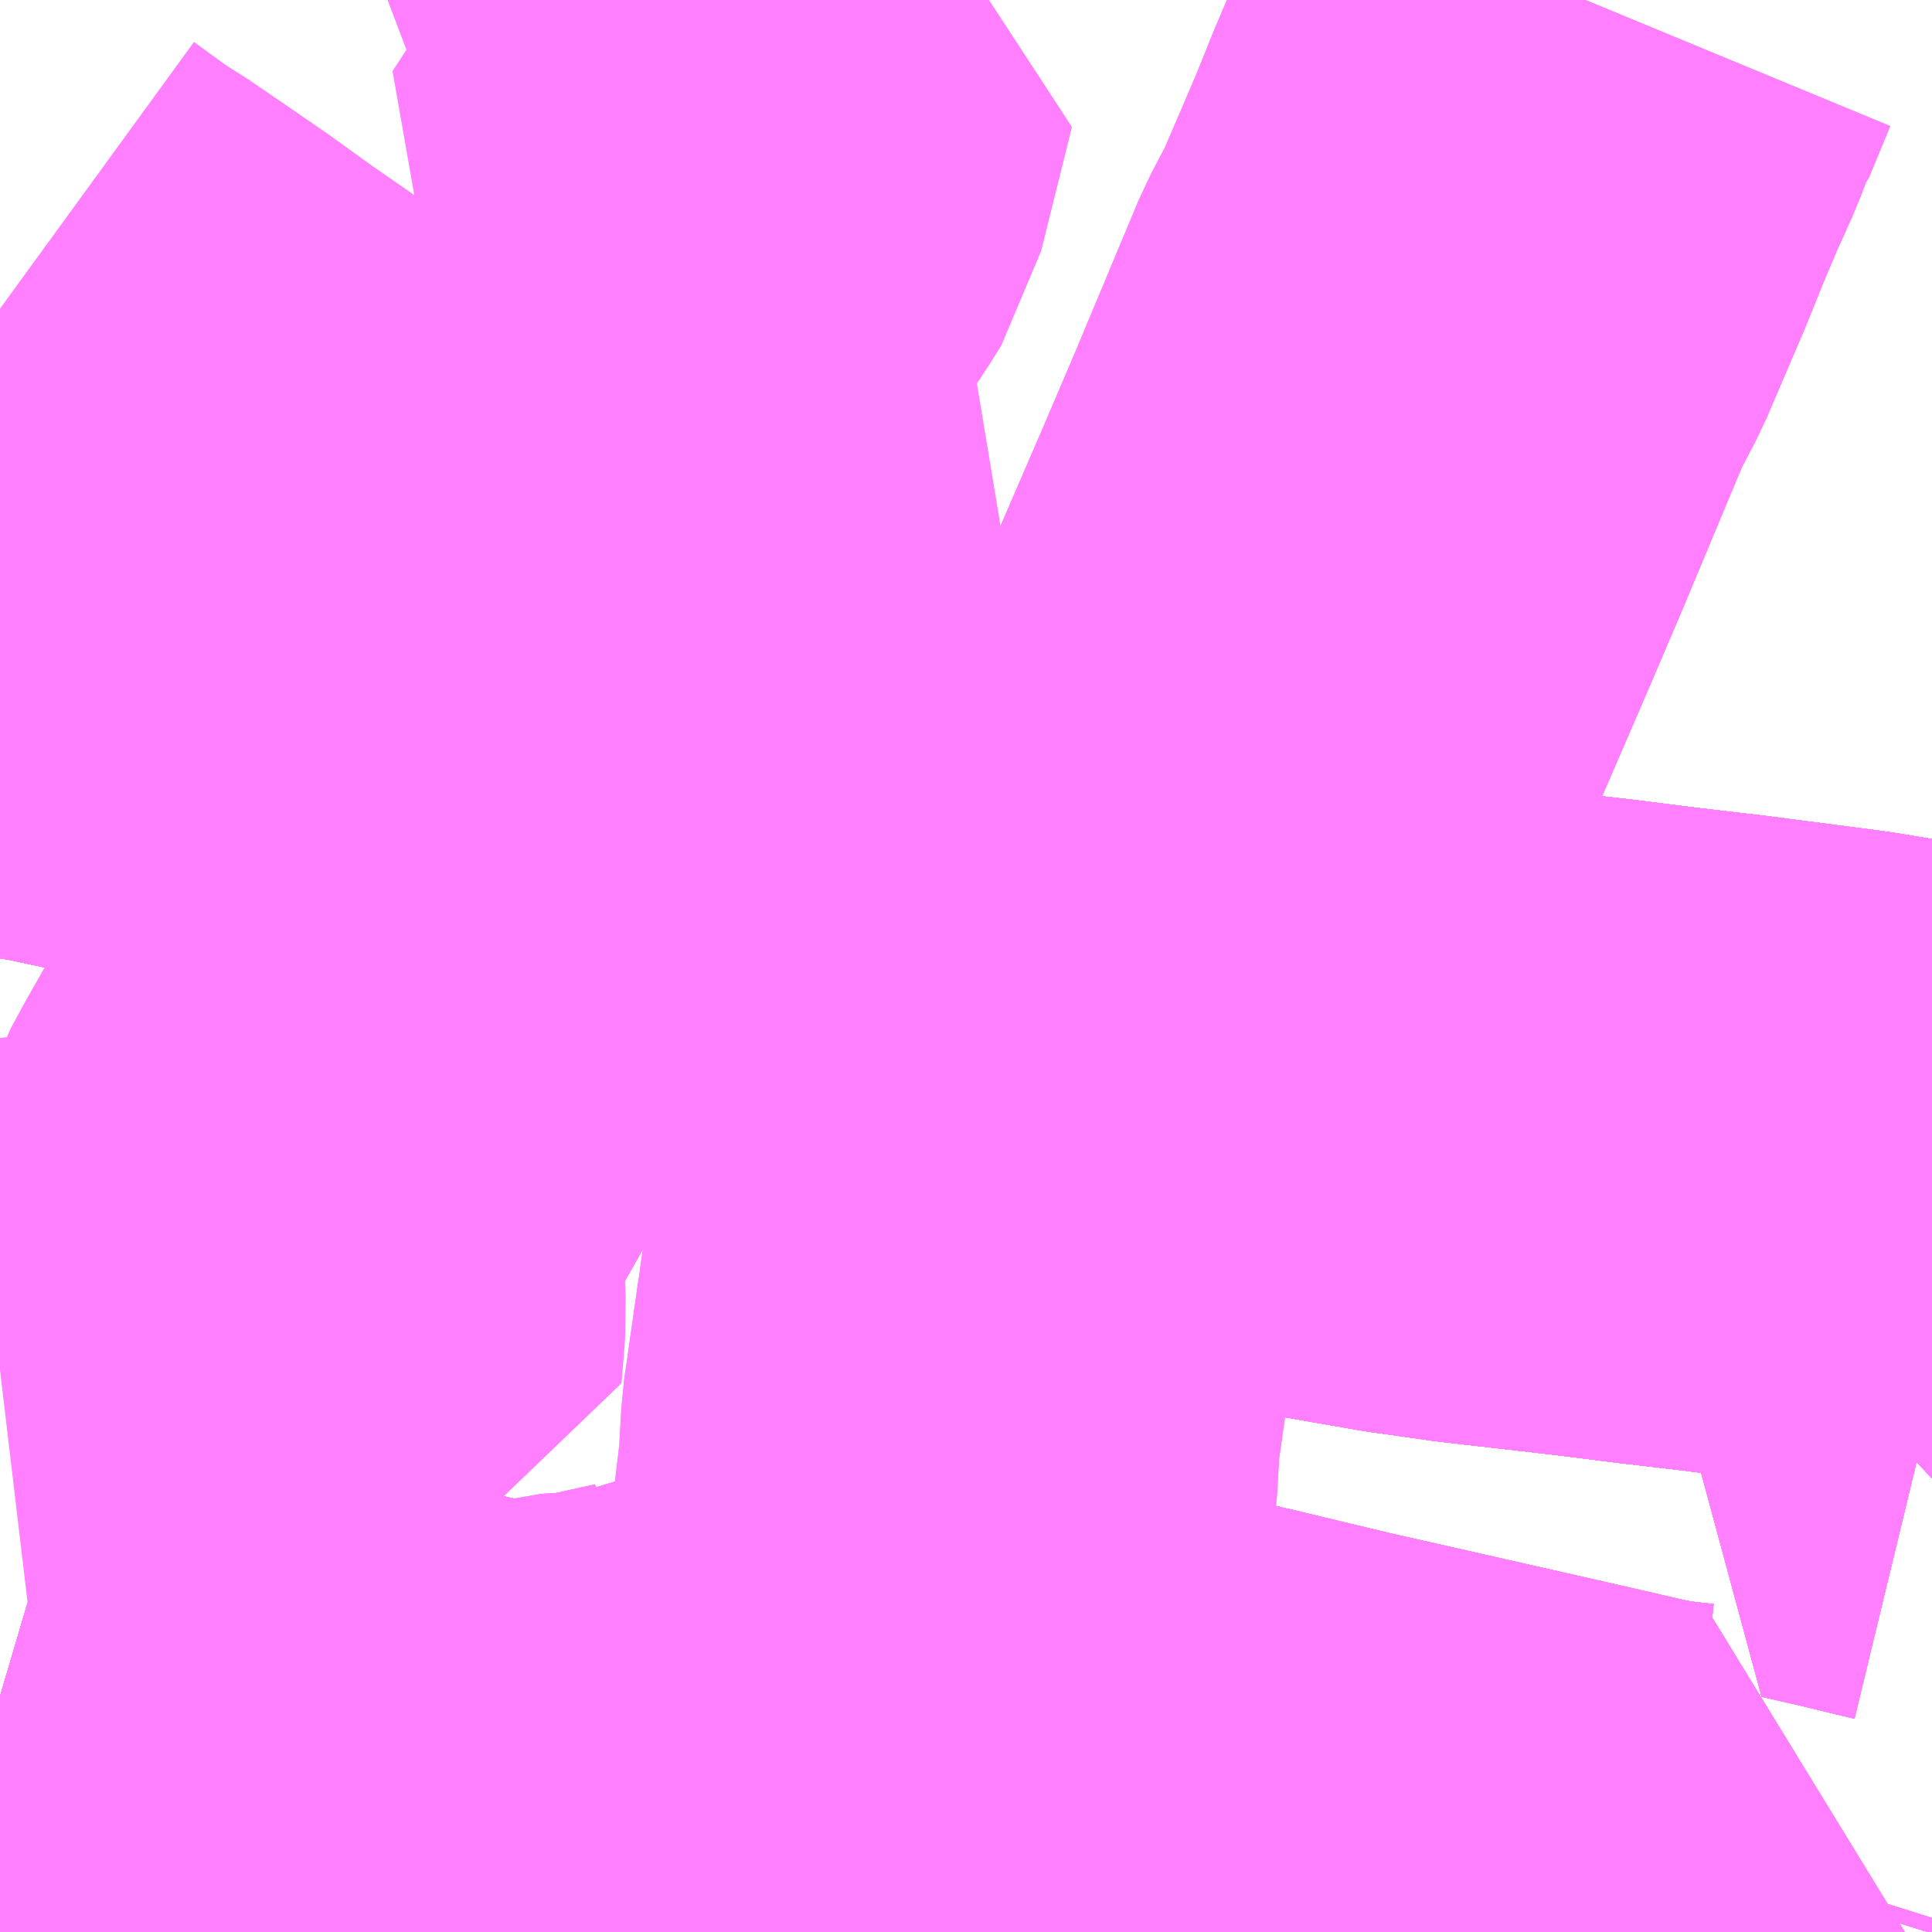 <?xml version="1.0" encoding="UTF-8"?>
<svg  xmlns="http://www.w3.org/2000/svg" xmlns:xlink="http://www.w3.org/1999/xlink" xmlns:go="http://purl.org/svgmap/profile" property="N07_001,N07_002,N07_003,N07_004,N07_005,N07_006,N07_007" viewBox="13691.162 -3531.006 2.197 2.197" go:dataArea="13691.162109375 -3531.005859375 2.197265625 2.197265625" >
<globalCoordinateSystem srsName="http://purl.org/crs/84" transform="matrix(100.0,0.0,0.0,-100.0,0.0,0.0)" />
<defs>
 <g id="p0" >
  <circle cx="0.0" cy="0.0" r="3" stroke="green" stroke-width="0.75" vector-effect="non-scaling-stroke" />
 </g>
</defs>
<g fill="none" fill-rule="evenodd" stroke="#FF00FF" stroke-width="0.75" opacity="0.5" vector-effect="non-scaling-stroke" stroke-linejoin="bevel" >
<path content="1,JRバス関東（株）,ドリーム福井号,2.0,2.0,2.0," xlink:title="1" d="M13693.359,-3529.672L13693.321,-3529.678L13693.254,-3529.689L13693.123,-3529.706L13693.046,-3529.715L13692.975,-3529.724L13692.844,-3529.739L13692.773,-3529.749L13692.704,-3529.761L13692.637,-3529.773L13692.564,-3529.789L13692.475,-3529.811L13692.418,-3529.827L13692.351,-3529.849L13692.339,-3529.854L13692.272,-3529.876L13692.195,-3529.904L13692.133,-3529.929L13692.069,-3529.958L13691.869,-3530.054L13691.798,-3530.088L13691.701,-3530.131L13691.635,-3530.159L13691.582,-3530.18L13691.5,-3530.211L13691.437,-3530.233L13691.381,-3530.25L13691.348,-3530.258L13691.299,-3530.271L13691.243,-3530.283L13691.195,-3530.291L13691.179,-3530.294L13691.162,-3530.296"/>
<path content="1,JRバス関東（株）,プレミアム中央ドリーム号/中央ドリーム号/プレミアムドリーム号/ドリーム号/レディースドリーム号/プレミアムレディース,9.4,12.0,12.0," xlink:title="1" d="M13693.359,-3529.672L13693.321,-3529.678L13693.254,-3529.689L13693.123,-3529.706L13693.046,-3529.715L13692.975,-3529.724L13692.844,-3529.739L13692.773,-3529.749L13692.704,-3529.761L13692.637,-3529.773L13692.564,-3529.789L13692.475,-3529.811L13692.418,-3529.827L13692.351,-3529.849L13692.339,-3529.854L13692.272,-3529.876L13692.195,-3529.904L13692.133,-3529.929L13692.069,-3529.958L13691.869,-3530.054L13691.798,-3530.088L13691.701,-3530.131L13691.635,-3530.159L13691.582,-3530.18L13691.5,-3530.211L13691.437,-3530.233L13691.381,-3530.25L13691.348,-3530.258L13691.299,-3530.271L13691.243,-3530.283L13691.195,-3530.291L13691.179,-3530.294L13691.162,-3530.296"/>
<path content="1,JRバス関東（株）,中央ドリーム名古屋号,1.0,1.0,1.0," xlink:title="1" d="M13693.359,-3529.672L13693.321,-3529.678L13693.254,-3529.689L13693.123,-3529.706L13693.046,-3529.715L13692.975,-3529.724L13692.844,-3529.739L13692.773,-3529.749L13692.704,-3529.761L13692.637,-3529.773L13692.564,-3529.789L13692.475,-3529.811L13692.418,-3529.827L13692.351,-3529.849L13692.339,-3529.854L13692.272,-3529.876L13692.195,-3529.904L13692.133,-3529.929L13692.069,-3529.958L13691.869,-3530.054L13691.798,-3530.088L13691.701,-3530.131L13691.635,-3530.159L13691.582,-3530.18L13691.5,-3530.211L13691.437,-3530.233L13691.381,-3530.25L13691.348,-3530.258L13691.299,-3530.271L13691.243,-3530.283L13691.195,-3530.291L13691.179,-3530.294L13691.162,-3530.296"/>
<path content="1,JRバス関東（株）,中央ライナー,2.5,2.5,2.5," xlink:title="1" d="M13693.359,-3529.672L13693.321,-3529.678L13693.254,-3529.689L13693.123,-3529.706L13693.046,-3529.715L13692.975,-3529.724L13692.844,-3529.739L13692.773,-3529.749L13692.704,-3529.761L13692.637,-3529.773L13692.564,-3529.789L13692.475,-3529.811L13692.418,-3529.827L13692.351,-3529.849L13692.339,-3529.854L13692.272,-3529.876L13692.195,-3529.904L13692.133,-3529.929L13692.069,-3529.958L13691.869,-3530.054L13691.798,-3530.088L13691.701,-3530.131L13691.635,-3530.159L13691.582,-3530.18L13691.5,-3530.211L13691.437,-3530.233L13691.381,-3530.25L13691.348,-3530.258L13691.299,-3530.271L13691.243,-3530.283L13691.195,-3530.291L13691.179,-3530.294L13691.162,-3530.296"/>
<path content="1,JRバス関東（株）,東海道昼特急号/中央道昼特急号/青春昼特急号/プレミアム昼特急号,7.2,9.0,9.0," xlink:title="1" d="M13693.359,-3529.672L13693.321,-3529.678L13693.254,-3529.689L13693.123,-3529.706L13693.046,-3529.715L13692.975,-3529.724L13692.844,-3529.739L13692.773,-3529.749L13692.704,-3529.761L13692.637,-3529.773L13692.564,-3529.789L13692.475,-3529.811L13692.418,-3529.827L13692.351,-3529.849L13692.339,-3529.854L13692.272,-3529.876L13692.195,-3529.904L13692.133,-3529.929L13692.069,-3529.958L13691.869,-3530.054L13691.798,-3530.088L13691.701,-3530.131L13691.635,-3530.159L13691.582,-3530.18L13691.5,-3530.211L13691.437,-3530.233L13691.381,-3530.25L13691.348,-3530.258L13691.299,-3530.271L13691.243,-3530.283L13691.195,-3530.291L13691.179,-3530.294L13691.162,-3530.296"/>
<path content="1,JRバス関東（株）,青春中央ドリーム号/青春中央エコドリーム号/青春ドリーム号/青春レディースドリーム号/青春エコドリーム号/超得割青春号,10.0,14.0,14.0," xlink:title="1" d="M13693.359,-3529.672L13693.321,-3529.678L13693.254,-3529.689L13693.123,-3529.706L13693.046,-3529.715L13692.975,-3529.724L13692.844,-3529.739L13692.773,-3529.749L13692.704,-3529.761L13692.637,-3529.773L13692.564,-3529.789L13692.475,-3529.811L13692.418,-3529.827L13692.351,-3529.849L13692.339,-3529.854L13692.272,-3529.876L13692.195,-3529.904L13692.133,-3529.929L13692.069,-3529.958L13691.869,-3530.054L13691.798,-3530.088L13691.701,-3530.131L13691.635,-3530.159L13691.582,-3530.18L13691.5,-3530.211L13691.437,-3530.233L13691.381,-3530.25L13691.348,-3530.258L13691.299,-3530.271L13691.243,-3530.283L13691.195,-3530.291L13691.179,-3530.294L13691.162,-3530.296"/>
<path content="1,JR東海バス（株）,名古屋ライナー甲府線,3.0,3.0,3.0," xlink:title="1" d="M13691.162,-3530.296L13691.179,-3530.294L13691.195,-3530.291L13691.243,-3530.283L13691.299,-3530.271L13691.348,-3530.258L13691.381,-3530.25L13691.437,-3530.233L13691.5,-3530.211L13691.582,-3530.18L13691.635,-3530.159L13691.701,-3530.131L13691.798,-3530.088L13691.869,-3530.054L13692.069,-3529.958L13692.133,-3529.929L13692.195,-3529.904L13692.272,-3529.876L13692.339,-3529.854L13692.351,-3529.849L13692.418,-3529.827L13692.475,-3529.811L13692.564,-3529.789L13692.637,-3529.773L13692.704,-3529.761L13692.773,-3529.749L13692.844,-3529.739L13692.975,-3529.724L13693.046,-3529.715L13693.123,-3529.706L13693.254,-3529.689L13693.321,-3529.678L13693.359,-3529.672"/>
<path content="1,あおい交通（株）,光ヶ丘コース＆桃花台センターコース,7.0,7.0,7.0," xlink:title="1" d="M13691.24,-3529.054L13691.313,-3529.029L13691.376,-3529.01L13691.441,-3528.991L13691.461,-3528.985L13691.487,-3528.976L13691.49,-3528.975L13691.604,-3528.949L13691.664,-3528.936L13691.7,-3528.927L13691.72,-3528.923L13691.73,-3528.921L13691.738,-3528.92L13691.762,-3528.922L13691.781,-3528.927L13691.785,-3528.915L13691.794,-3528.906L13691.857,-3528.88L13691.934,-3528.849L13692.029,-3528.809M13692.071,-3528.809L13692.107,-3528.897L13692.131,-3528.958L13692.145,-3528.997L13692.147,-3529.001L13692.192,-3528.991L13692.445,-3528.948L13692.654,-3528.898L13692.91,-3528.84L13693.01,-3528.817L13693.043,-3528.812L13693.072,-3528.809M13693.354,-3528.809L13693.359,-3528.825M13693.359,-3529.416L13693.297,-3529.431L13693.249,-3529.442L13693.265,-3529.457L13693.28,-3529.472L13693.301,-3529.495L13693.347,-3529.546L13693.359,-3529.562"/>
<path content="1,あおい交通（株）,城山コース,3.5,3.5,3.5," xlink:title="1" d="M13691.24,-3529.054L13691.313,-3529.029L13691.376,-3529.01L13691.441,-3528.991L13691.461,-3528.985L13691.487,-3528.976L13691.49,-3528.975L13691.604,-3528.949L13691.664,-3528.936L13691.7,-3528.927L13691.72,-3528.923L13691.73,-3528.921L13691.738,-3528.92L13691.762,-3528.922L13691.781,-3528.927L13691.785,-3528.915L13691.794,-3528.906L13691.857,-3528.88L13691.934,-3528.849L13692.029,-3528.809M13692.071,-3528.809L13692.107,-3528.897L13692.131,-3528.958L13692.145,-3528.997L13692.147,-3529.001L13692.192,-3528.991L13692.445,-3528.948L13692.654,-3528.898L13692.91,-3528.84L13693.01,-3528.817L13693.043,-3528.812L13693.072,-3528.809M13693.354,-3528.809L13693.359,-3528.825M13693.359,-3529.416L13693.297,-3529.431L13693.249,-3529.442L13693.265,-3529.457L13693.28,-3529.472L13693.301,-3529.495L13693.347,-3529.546L13693.359,-3529.562"/>
<path content="1,あおい交通（株）,早朝コース,2.0,2.0,2.0," xlink:title="1" d="M13692.91,-3528.84L13693.01,-3528.817L13693.043,-3528.812L13693.072,-3528.809M13693.354,-3528.809L13693.359,-3528.825M13693.359,-3529.416L13693.297,-3529.431L13693.249,-3529.442L13693.265,-3529.457L13693.28,-3529.472L13693.301,-3529.495L13693.347,-3529.546L13693.359,-3529.562"/>
<path content="1,あおい交通（株）,桃花台センターコース,5.0,5.0,5.0," xlink:title="1" d="M13691.24,-3529.054L13691.313,-3529.029L13691.376,-3529.01L13691.441,-3528.991L13691.461,-3528.985L13691.487,-3528.976L13691.49,-3528.975L13691.604,-3528.949L13691.664,-3528.936L13691.7,-3528.927L13691.72,-3528.923L13691.73,-3528.921L13691.738,-3528.92L13691.762,-3528.922L13691.781,-3528.927L13691.785,-3528.915L13691.794,-3528.906L13691.857,-3528.88L13691.934,-3528.849L13692.029,-3528.809M13692.071,-3528.809L13692.107,-3528.897L13692.131,-3528.958L13692.145,-3528.997L13692.147,-3529.001L13692.192,-3528.991L13692.445,-3528.948L13692.654,-3528.898L13692.91,-3528.84L13693.01,-3528.817L13693.043,-3528.812L13693.072,-3528.809M13693.354,-3528.809L13693.359,-3528.825M13693.359,-3529.416L13693.297,-3529.431L13693.249,-3529.442L13693.265,-3529.457L13693.28,-3529.472L13693.301,-3529.495L13693.347,-3529.546L13693.359,-3529.562"/>
<path content="1,あおい交通（株）,桃花台循環コース,40.5,40.5,40.5," xlink:title="1" d="M13691.24,-3529.054L13691.313,-3529.029L13691.376,-3529.01L13691.441,-3528.991L13691.461,-3528.985L13691.487,-3528.976L13691.49,-3528.975L13691.604,-3528.949L13691.664,-3528.936L13691.7,-3528.927L13691.72,-3528.923L13691.73,-3528.921L13691.738,-3528.92L13691.762,-3528.922L13691.781,-3528.927L13691.785,-3528.915L13691.794,-3528.906L13691.857,-3528.88L13691.934,-3528.849L13692.029,-3528.809M13692.071,-3528.809L13692.107,-3528.897L13692.131,-3528.958L13692.145,-3528.997L13692.147,-3529.001L13692.192,-3528.991L13692.445,-3528.948L13692.654,-3528.898L13692.91,-3528.84L13693.01,-3528.817L13693.043,-3528.812L13693.072,-3528.809M13693.354,-3528.809L13693.359,-3528.825M13693.359,-3529.416L13693.297,-3529.431L13693.249,-3529.442L13693.265,-3529.457L13693.28,-3529.472L13693.301,-3529.495L13693.347,-3529.546L13693.359,-3529.562"/>
<path content="1,ロウズ観光（株）,岡山・倉敷～東京,1.0,1.0,1.0," xlink:title="1" d="M13691.162,-3530.296L13691.179,-3530.294L13691.195,-3530.291L13691.243,-3530.283L13691.299,-3530.271L13691.348,-3530.258L13691.381,-3530.25L13691.437,-3530.233L13691.5,-3530.211L13691.582,-3530.18L13691.635,-3530.159L13691.701,-3530.131L13691.798,-3530.088L13691.869,-3530.054L13692.069,-3529.958L13692.133,-3529.929L13692.195,-3529.904L13692.272,-3529.876L13692.339,-3529.854L13692.351,-3529.849L13692.418,-3529.827L13692.475,-3529.811L13692.564,-3529.789L13692.637,-3529.773L13692.704,-3529.761L13692.773,-3529.749L13692.844,-3529.739L13692.975,-3529.724L13693.046,-3529.715L13693.123,-3529.706L13693.254,-3529.689L13693.321,-3529.678L13693.359,-3529.672"/>
<path content="1,三交伊勢志摩交通（株）,鳥羽・伊勢～東京・大宮,2.0,2.0,2.0," xlink:title="1" d="M13691.162,-3530.296L13691.179,-3530.294L13691.195,-3530.291L13691.243,-3530.283L13691.299,-3530.271L13691.348,-3530.258L13691.381,-3530.25L13691.437,-3530.233L13691.5,-3530.211L13691.582,-3530.18L13691.635,-3530.159L13691.701,-3530.131L13691.798,-3530.088L13691.869,-3530.054L13692.069,-3529.958L13692.133,-3529.929L13692.195,-3529.904L13692.272,-3529.876L13692.339,-3529.854L13692.351,-3529.849L13692.418,-3529.827L13692.475,-3529.811L13692.564,-3529.789L13692.637,-3529.773L13692.704,-3529.761L13692.773,-3529.749L13692.844,-3529.739L13692.975,-3529.724L13693.046,-3529.715L13693.123,-3529.706L13693.254,-3529.689L13693.321,-3529.678L13693.359,-3529.672"/>
<path content="1,三重交通（株）,鳥羽・伊勢～東京・大宮,2.0,2.0,2.0," xlink:title="1" d="M13691.162,-3530.296L13691.179,-3530.294L13691.195,-3530.291L13691.243,-3530.283L13691.299,-3530.271L13691.348,-3530.258L13691.381,-3530.25L13691.437,-3530.233L13691.5,-3530.211L13691.582,-3530.18L13691.635,-3530.159L13691.701,-3530.131L13691.798,-3530.088L13691.869,-3530.054L13692.069,-3529.958L13692.133,-3529.929L13692.195,-3529.904L13692.272,-3529.876L13692.339,-3529.854L13692.351,-3529.849L13692.418,-3529.827L13692.475,-3529.811L13692.564,-3529.789L13692.637,-3529.773L13692.704,-3529.761L13692.773,-3529.749L13692.844,-3529.739L13692.975,-3529.724L13693.046,-3529.715L13693.123,-3529.706L13693.254,-3529.689L13693.321,-3529.678L13693.359,-3529.672"/>
<path content="1,下津井電鉄（株）,岡山～東京線,1.0,1.0,1.0," xlink:title="1" d="M13691.162,-3530.296L13691.179,-3530.294L13691.195,-3530.291L13691.243,-3530.283L13691.299,-3530.271L13691.348,-3530.258L13691.381,-3530.25L13691.437,-3530.233L13691.5,-3530.211L13691.582,-3530.18L13691.635,-3530.159L13691.701,-3530.131L13691.798,-3530.088L13691.869,-3530.054L13692.069,-3529.958L13692.133,-3529.929L13692.195,-3529.904L13692.272,-3529.876L13692.339,-3529.854L13692.351,-3529.849L13692.418,-3529.827L13692.475,-3529.811L13692.564,-3529.789L13692.637,-3529.773L13692.704,-3529.761L13692.773,-3529.749L13692.844,-3529.739L13692.975,-3529.724L13693.046,-3529.715L13693.123,-3529.706L13693.254,-3529.689L13693.321,-3529.678L13693.359,-3529.672"/>
<path content="1,両備ホールディングス（株）,マスカット　倉敷～新宿線,1.0,1.0,1.0," xlink:title="1" d="M13691.162,-3530.296L13691.179,-3530.294L13691.195,-3530.291L13691.243,-3530.283L13691.299,-3530.271L13691.348,-3530.258L13691.381,-3530.25L13691.437,-3530.233L13691.5,-3530.211L13691.582,-3530.18L13691.635,-3530.159L13691.701,-3530.131L13691.798,-3530.088L13691.869,-3530.054L13692.069,-3529.958L13692.133,-3529.929L13692.195,-3529.904L13692.272,-3529.876L13692.339,-3529.854L13692.351,-3529.849L13692.418,-3529.827L13692.475,-3529.811L13692.564,-3529.789L13692.637,-3529.773L13692.704,-3529.761L13692.773,-3529.749L13692.844,-3529.739L13692.975,-3529.724L13693.046,-3529.715L13693.123,-3529.706L13693.254,-3529.689L13693.321,-3529.678L13693.359,-3529.672"/>
<path content="1,中国JRバス（株）,津和野・益田・浜田・三次～東京　いわみエクスプレス,1.0,1.0,1.0," xlink:title="1" d="M13691.162,-3530.296L13691.179,-3530.294L13691.195,-3530.291L13691.243,-3530.283L13691.299,-3530.271L13691.348,-3530.258L13691.381,-3530.25L13691.437,-3530.233L13691.5,-3530.211L13691.582,-3530.18L13691.635,-3530.159L13691.701,-3530.131L13691.798,-3530.088L13691.869,-3530.054L13692.069,-3529.958L13692.133,-3529.929L13692.195,-3529.904L13692.272,-3529.876L13692.339,-3529.854L13692.351,-3529.849L13692.418,-3529.827L13692.475,-3529.811L13692.564,-3529.789L13692.637,-3529.773L13692.704,-3529.761L13692.773,-3529.749L13692.844,-3529.739L13692.975,-3529.724L13693.046,-3529.715L13693.123,-3529.706L13693.254,-3529.689L13693.321,-3529.678L13693.359,-3529.672"/>
<path content="1,京成バス（株）,神戸・大阪～東京ディズニーリゾート・海浜幕張・千葉中央駅,0.5,0.5,0.5," xlink:title="1" d="M13691.162,-3530.296L13691.179,-3530.294L13691.195,-3530.291L13691.243,-3530.283L13691.299,-3530.271L13691.348,-3530.258L13691.381,-3530.25L13691.437,-3530.233L13691.5,-3530.211L13691.582,-3530.18L13691.635,-3530.159L13691.701,-3530.131L13691.798,-3530.088L13691.869,-3530.054L13692.069,-3529.958L13692.133,-3529.929L13692.195,-3529.904L13692.272,-3529.876L13692.339,-3529.854L13692.351,-3529.849L13692.418,-3529.827L13692.475,-3529.811L13692.564,-3529.789L13692.637,-3529.773L13692.704,-3529.761L13692.773,-3529.749L13692.844,-3529.739L13692.975,-3529.724L13693.046,-3529.715L13693.123,-3529.706L13693.254,-3529.689L13693.321,-3529.678L13693.359,-3529.672"/>
<path content="1,京王バス南（株）,新宿・渋谷～大阪（阪急梅田）線,1.0,1.0,1.0," xlink:title="1" d="M13691.162,-3530.296L13691.179,-3530.294L13691.195,-3530.291L13691.243,-3530.283L13691.299,-3530.271L13691.348,-3530.258L13691.381,-3530.25L13691.437,-3530.233L13691.5,-3530.211L13691.582,-3530.18L13691.635,-3530.159L13691.701,-3530.131L13691.798,-3530.088L13691.869,-3530.054L13692.069,-3529.958L13692.133,-3529.929L13692.195,-3529.904L13692.272,-3529.876L13692.339,-3529.854L13692.351,-3529.849L13692.418,-3529.827L13692.475,-3529.811L13692.564,-3529.789L13692.637,-3529.773L13692.704,-3529.761L13692.773,-3529.749L13692.844,-3529.739L13692.975,-3529.724L13693.046,-3529.715L13693.123,-3529.706L13693.254,-3529.689L13693.321,-3529.678L13693.359,-3529.672"/>
<path content="1,京福バス（株）,東京線,3.0,3.0,3.0," xlink:title="1" d="M13691.162,-3530.296L13691.179,-3530.294L13691.195,-3530.291L13691.243,-3530.283L13691.299,-3530.271L13691.348,-3530.258L13691.381,-3530.25L13691.437,-3530.233L13691.5,-3530.211L13691.582,-3530.18L13691.635,-3530.159L13691.701,-3530.131L13691.798,-3530.088L13691.869,-3530.054L13692.069,-3529.958L13692.133,-3529.929L13692.195,-3529.904L13692.272,-3529.876L13692.339,-3529.854L13692.351,-3529.849L13692.418,-3529.827L13692.475,-3529.811L13692.564,-3529.789L13692.637,-3529.773L13692.704,-3529.761L13692.773,-3529.749L13692.844,-3529.739L13692.975,-3529.724L13693.046,-3529.715L13693.123,-3529.706L13693.254,-3529.689L13693.321,-3529.678L13693.359,-3529.672"/>
<path content="1,京都交通（株）,舞鶴・綾部・福知山～東京,1.0,1.0,1.0," xlink:title="1" d="M13691.162,-3530.296L13691.179,-3530.294L13691.195,-3530.291L13691.243,-3530.283L13691.299,-3530.271L13691.348,-3530.258L13691.381,-3530.25L13691.437,-3530.233L13691.5,-3530.211L13691.582,-3530.18L13691.635,-3530.159L13691.701,-3530.131L13691.798,-3530.088L13691.869,-3530.054L13692.069,-3529.958L13692.133,-3529.929L13692.195,-3529.904L13692.272,-3529.876L13692.339,-3529.854L13692.351,-3529.849L13692.418,-3529.827L13692.475,-3529.811L13692.564,-3529.789L13692.637,-3529.773L13692.704,-3529.761L13692.773,-3529.749L13692.844,-3529.739L13692.975,-3529.724L13693.046,-3529.715L13693.123,-3529.706L13693.254,-3529.689L13693.321,-3529.678L13693.359,-3529.672"/>
<path content="1,伊予鉄道（株）,オレンジライナーえひめ　八幡浜・松山⇔東京,1.0,1.0,1.0," xlink:title="1" d="M13691.162,-3530.296L13691.179,-3530.294L13691.195,-3530.291L13691.243,-3530.283L13691.299,-3530.271L13691.348,-3530.258L13691.381,-3530.25L13691.437,-3530.233L13691.5,-3530.211L13691.582,-3530.18L13691.635,-3530.159L13691.701,-3530.131L13691.798,-3530.088L13691.869,-3530.054L13692.069,-3529.958L13692.133,-3529.929L13692.195,-3529.904L13692.272,-3529.876L13692.339,-3529.854L13692.351,-3529.849L13692.418,-3529.827L13692.475,-3529.811L13692.564,-3529.789L13692.637,-3529.773L13692.704,-3529.761L13692.773,-3529.749L13692.844,-3529.739L13692.975,-3529.724L13693.046,-3529.715L13693.123,-3529.706L13693.254,-3529.689L13693.321,-3529.678L13693.359,-3529.672"/>
<path content="1,伊那バス（株）,京都・大阪線,2.0,2.0,2.0," xlink:title="1" d="M13691.162,-3530.296L13691.179,-3530.294L13691.195,-3530.291L13691.243,-3530.283L13691.299,-3530.271L13691.348,-3530.258L13691.381,-3530.25L13691.437,-3530.233L13691.5,-3530.211L13691.582,-3530.18L13691.635,-3530.159L13691.701,-3530.131L13691.798,-3530.088L13691.869,-3530.054L13692.069,-3529.958L13692.133,-3529.929L13692.195,-3529.904L13692.272,-3529.876L13692.339,-3529.854L13692.351,-3529.849L13692.418,-3529.827L13692.475,-3529.811L13692.564,-3529.789L13692.637,-3529.773L13692.704,-3529.761L13692.773,-3529.749L13692.844,-3529.739L13692.975,-3529.724L13693.046,-3529.715L13693.123,-3529.706L13693.254,-3529.689L13693.321,-3529.678L13693.359,-3529.672"/>
<path content="1,伊那バス（株）,名古屋線,13.0,13.0,13.0," xlink:title="1" d="M13691.162,-3530.296L13691.179,-3530.294L13691.195,-3530.291L13691.243,-3530.283L13691.299,-3530.271L13691.348,-3530.258L13691.381,-3530.25L13691.437,-3530.233L13691.5,-3530.211L13691.582,-3530.18L13691.635,-3530.159L13691.701,-3530.131L13691.798,-3530.088L13691.869,-3530.054L13692.069,-3529.958L13692.133,-3529.929L13692.195,-3529.904L13692.272,-3529.876L13692.339,-3529.854L13692.351,-3529.849L13692.418,-3529.827L13692.475,-3529.811L13692.564,-3529.789L13692.637,-3529.773L13692.704,-3529.761L13692.773,-3529.749L13692.844,-3529.739L13692.975,-3529.724L13693.046,-3529.715L13693.123,-3529.706L13693.254,-3529.689L13693.321,-3529.678L13693.359,-3529.672"/>
<path content="1,信南交通（株）,名古屋線_01_on,8.0,8.0,8.0," xlink:title="1" d="M13691.162,-3530.296L13691.179,-3530.294L13691.195,-3530.291L13691.243,-3530.283L13691.299,-3530.271L13691.348,-3530.258L13691.381,-3530.25L13691.437,-3530.233L13691.5,-3530.211L13691.582,-3530.18L13691.635,-3530.159L13691.701,-3530.131L13691.798,-3530.088L13691.869,-3530.054L13692.069,-3529.958L13692.133,-3529.929L13692.195,-3529.904L13692.272,-3529.876L13692.339,-3529.854L13692.351,-3529.849L13692.418,-3529.827L13692.475,-3529.811L13692.564,-3529.789L13692.637,-3529.773L13692.704,-3529.761L13692.773,-3529.749L13692.844,-3529.739L13692.975,-3529.724L13693.046,-3529.715L13693.123,-3529.706L13693.254,-3529.689L13693.321,-3529.678L13693.359,-3529.672"/>
<path content="1,信南交通（株）,名古屋線_02_on,8.0,8.0,8.0," xlink:title="1" d="M13691.162,-3530.296L13691.179,-3530.294L13691.195,-3530.291L13691.243,-3530.283L13691.299,-3530.271L13691.348,-3530.258L13691.381,-3530.25L13691.437,-3530.233L13691.5,-3530.211L13691.582,-3530.18L13691.635,-3530.159L13691.701,-3530.131L13691.798,-3530.088L13691.869,-3530.054L13692.069,-3529.958L13692.133,-3529.929L13692.195,-3529.904L13692.272,-3529.876L13692.339,-3529.854L13692.351,-3529.849L13692.418,-3529.827L13692.475,-3529.811L13692.564,-3529.789L13692.637,-3529.773L13692.704,-3529.761L13692.773,-3529.749L13692.844,-3529.739L13692.975,-3529.724L13693.046,-3529.715L13693.123,-3529.706L13693.254,-3529.689L13693.321,-3529.678L13693.359,-3529.672"/>
<path content="1,信南交通（株）,名古屋線_03_on,8.0,8.0,8.0," xlink:title="1" d="M13691.162,-3530.296L13691.179,-3530.294L13691.195,-3530.291L13691.243,-3530.283L13691.299,-3530.271L13691.348,-3530.258L13691.381,-3530.25L13691.437,-3530.233L13691.5,-3530.211L13691.582,-3530.18L13691.635,-3530.159L13691.701,-3530.131L13691.798,-3530.088L13691.869,-3530.054L13692.069,-3529.958L13692.133,-3529.929L13692.195,-3529.904L13692.272,-3529.876L13692.339,-3529.854L13692.351,-3529.849L13692.418,-3529.827L13692.475,-3529.811L13692.564,-3529.789L13692.637,-3529.773L13692.704,-3529.761L13692.773,-3529.749L13692.844,-3529.739L13692.975,-3529.724L13693.046,-3529.715L13693.123,-3529.706L13693.254,-3529.689L13693.321,-3529.678L13693.359,-3529.672"/>
<path content="1,信南交通（株）,大阪線,2.0,2.0,2.0," xlink:title="1" d="M13691.162,-3530.296L13691.179,-3530.294L13691.195,-3530.291L13691.243,-3530.283L13691.299,-3530.271L13691.348,-3530.258L13691.381,-3530.25L13691.437,-3530.233L13691.5,-3530.211L13691.582,-3530.18L13691.635,-3530.159L13691.701,-3530.131L13691.798,-3530.088L13691.869,-3530.054L13692.069,-3529.958L13692.133,-3529.929L13692.195,-3529.904L13692.272,-3529.876L13692.339,-3529.854L13692.351,-3529.849L13692.418,-3529.827L13692.475,-3529.811L13692.564,-3529.789L13692.637,-3529.773L13692.704,-3529.761L13692.773,-3529.749L13692.844,-3529.739L13692.975,-3529.724L13693.046,-3529.715L13693.123,-3529.706L13693.254,-3529.689L13693.321,-3529.678L13693.359,-3529.672"/>
<path content="1,北陸鉄道（株）,高速バス　金沢⇔横浜,1.0,1.0,1.0," xlink:title="1" d="M13691.162,-3530.296L13691.179,-3530.294L13691.195,-3530.291L13691.243,-3530.283L13691.299,-3530.271L13691.348,-3530.258L13691.381,-3530.25L13691.437,-3530.233L13691.5,-3530.211L13691.582,-3530.18L13691.635,-3530.159L13691.701,-3530.131L13691.798,-3530.088L13691.869,-3530.054L13692.069,-3529.958L13692.133,-3529.929L13692.195,-3529.904L13692.272,-3529.876L13692.339,-3529.854L13692.351,-3529.849L13692.418,-3529.827L13692.475,-3529.811L13692.564,-3529.789L13692.637,-3529.773L13692.704,-3529.761L13692.773,-3529.749L13692.844,-3529.739L13692.975,-3529.724L13693.046,-3529.715L13693.123,-3529.706L13693.254,-3529.689L13693.321,-3529.678L13693.359,-3529.672"/>
<path content="1,千曲バス（株）,軽井沢・佐久・小諸・上田～京都・大阪,1.0,1.0,1.0," xlink:title="1" d="M13691.162,-3530.296L13691.179,-3530.294L13691.195,-3530.291L13691.243,-3530.283L13691.299,-3530.271L13691.348,-3530.258L13691.381,-3530.25L13691.437,-3530.233L13691.5,-3530.211L13691.582,-3530.18L13691.635,-3530.159L13691.701,-3530.131L13691.798,-3530.088L13691.869,-3530.054L13692.069,-3529.958L13692.133,-3529.929L13692.195,-3529.904L13692.272,-3529.876L13692.339,-3529.854L13692.351,-3529.849L13692.418,-3529.827L13692.475,-3529.811L13692.564,-3529.789L13692.637,-3529.773L13692.704,-3529.761L13692.773,-3529.749L13692.844,-3529.739L13692.975,-3529.724L13693.046,-3529.715L13693.123,-3529.706L13693.254,-3529.689L13693.321,-3529.678L13693.359,-3529.672"/>
<path content="1,南海バス（株）,大阪（なんば）・京都⇔長野・湯田中（志賀）,1.0,1.0,1.0," xlink:title="1" d="M13691.162,-3530.296L13691.179,-3530.294L13691.195,-3530.291L13691.243,-3530.283L13691.299,-3530.271L13691.348,-3530.258L13691.381,-3530.25L13691.437,-3530.233L13691.5,-3530.211L13691.582,-3530.18L13691.635,-3530.159L13691.701,-3530.131L13691.798,-3530.088L13691.869,-3530.054L13692.069,-3529.958L13692.133,-3529.929L13692.195,-3529.904L13692.272,-3529.876L13692.339,-3529.854L13692.351,-3529.849L13692.418,-3529.827L13692.475,-3529.811L13692.564,-3529.789L13692.637,-3529.773L13692.704,-3529.761L13692.773,-3529.749L13692.844,-3529.739L13692.975,-3529.724L13693.046,-3529.715L13693.123,-3529.706L13693.254,-3529.689L13693.321,-3529.678L13693.359,-3529.672"/>
<path content="1,名鉄バス（株）,名古屋～伊那,15.0,15.0,15.0," xlink:title="1" d="M13691.162,-3530.296L13691.179,-3530.294L13691.195,-3530.291L13691.243,-3530.283L13691.299,-3530.271L13691.348,-3530.258L13691.381,-3530.25L13691.437,-3530.233L13691.5,-3530.211L13691.582,-3530.18L13691.635,-3530.159L13691.701,-3530.131L13691.798,-3530.088L13691.869,-3530.054L13692.069,-3529.958L13692.133,-3529.929L13692.195,-3529.904L13692.272,-3529.876L13692.339,-3529.854L13692.351,-3529.849L13692.418,-3529.827L13692.475,-3529.811L13692.564,-3529.789L13692.637,-3529.773L13692.704,-3529.761L13692.773,-3529.749L13692.844,-3529.739L13692.975,-3529.724L13693.046,-3529.715L13693.123,-3529.706L13693.254,-3529.689L13693.321,-3529.678L13693.359,-3529.672"/>
<path content="1,名鉄バス（株）,名古屋～新潟,2.0,2.0,2.0," xlink:title="1" d="M13691.162,-3530.296L13691.179,-3530.294L13691.195,-3530.291L13691.243,-3530.283L13691.299,-3530.271L13691.348,-3530.258L13691.381,-3530.25L13691.437,-3530.233L13691.5,-3530.211L13691.582,-3530.18L13691.635,-3530.159L13691.701,-3530.131L13691.798,-3530.088L13691.869,-3530.054L13692.069,-3529.958L13692.133,-3529.929L13692.195,-3529.904L13692.272,-3529.876L13692.339,-3529.854L13692.351,-3529.849L13692.418,-3529.827L13692.475,-3529.811L13692.564,-3529.789L13692.637,-3529.773L13692.704,-3529.761L13692.773,-3529.749L13692.844,-3529.739L13692.975,-3529.724L13693.046,-3529.715L13693.123,-3529.706L13693.254,-3529.689L13693.321,-3529.678L13693.359,-3529.672"/>
<path content="1,名鉄バス（株）,名古屋～松本,6.0,6.0,6.0," xlink:title="1" d="M13691.162,-3530.296L13691.179,-3530.294L13691.195,-3530.291L13691.243,-3530.283L13691.299,-3530.271L13691.348,-3530.258L13691.381,-3530.25L13691.437,-3530.233L13691.5,-3530.211L13691.582,-3530.18L13691.635,-3530.159L13691.701,-3530.131L13691.798,-3530.088L13691.869,-3530.054L13692.069,-3529.958L13692.133,-3529.929L13692.195,-3529.904L13692.272,-3529.876L13692.339,-3529.854L13692.351,-3529.849L13692.418,-3529.827L13692.475,-3529.811L13692.564,-3529.789L13692.637,-3529.773L13692.704,-3529.761L13692.773,-3529.749L13692.844,-3529.739L13692.975,-3529.724L13693.046,-3529.715L13693.123,-3529.706L13693.254,-3529.689L13693.321,-3529.678L13693.359,-3529.672"/>
<path content="1,名鉄バス（株）,名古屋～長野,4.0,4.0,4.0," xlink:title="1" d="M13691.162,-3530.296L13691.179,-3530.294L13691.195,-3530.291L13691.243,-3530.283L13691.299,-3530.271L13691.348,-3530.258L13691.381,-3530.25L13691.437,-3530.233L13691.5,-3530.211L13691.582,-3530.18L13691.635,-3530.159L13691.701,-3530.131L13691.798,-3530.088L13691.869,-3530.054L13692.069,-3529.958L13692.133,-3529.929L13692.195,-3529.904L13692.272,-3529.876L13692.339,-3529.854L13692.351,-3529.849L13692.418,-3529.827L13692.475,-3529.811L13692.564,-3529.789L13692.637,-3529.773L13692.704,-3529.761L13692.773,-3529.749L13692.844,-3529.739L13692.975,-3529.724L13693.046,-3529.715L13693.123,-3529.706L13693.254,-3529.689L13693.321,-3529.678L13693.359,-3529.672"/>
<path content="1,名鉄バス（株）,名古屋～飯田（昼神温泉）,15.0,15.0,15.0," xlink:title="1" d="M13691.162,-3530.296L13691.179,-3530.294L13691.195,-3530.291L13691.243,-3530.283L13691.299,-3530.271L13691.348,-3530.258L13691.381,-3530.25L13691.437,-3530.233L13691.5,-3530.211L13691.582,-3530.18L13691.635,-3530.159L13691.701,-3530.131L13691.798,-3530.088L13691.869,-3530.054L13692.069,-3529.958L13692.133,-3529.929L13692.195,-3529.904L13692.272,-3529.876L13692.339,-3529.854L13692.351,-3529.849L13692.418,-3529.827L13692.475,-3529.811L13692.564,-3529.789L13692.637,-3529.773L13692.704,-3529.761L13692.773,-3529.749L13692.844,-3529.739L13692.975,-3529.724L13693.046,-3529.715L13693.123,-3529.706L13693.254,-3529.689L13693.321,-3529.678L13693.359,-3529.672"/>
<path content="1,名鉄バス（株）,小牧・勝川線,17.0,14.0,14.0," xlink:title="1" d="M13693.359,-3528.825L13693.354,-3528.809M13693.072,-3528.809L13693.043,-3528.812L13693.01,-3528.817L13692.91,-3528.84"/>
<path content="1,名鉄バス（株）,岩倉線_01_on,24.5,15.0,15.0," xlink:title="1" d="M13692.91,-3528.84L13692.832,-3528.855L13692.686,-3528.89L13692.654,-3528.898L13692.538,-3528.926L13692.528,-3528.898L13692.517,-3528.868L13692.499,-3528.821L13692.495,-3528.809"/>
<path content="1,名鉄バス（株）,岩倉線_02_on,24.5,15.0,15.0," xlink:title="1" d="M13692.91,-3528.84L13692.832,-3528.855L13692.686,-3528.89L13692.654,-3528.898L13692.538,-3528.926L13692.528,-3528.898L13692.517,-3528.868L13692.499,-3528.821L13692.495,-3528.809M13692.45,-3528.809L13692.401,-3528.819L13692.266,-3528.835L13692.152,-3528.885L13692.109,-3528.9L13692.071,-3528.809M13692.029,-3528.809L13691.934,-3528.849L13691.857,-3528.88L13691.854,-3528.877L13691.835,-3528.841L13691.832,-3528.834L13691.827,-3528.825L13691.821,-3528.809"/>
<path content="1,名鉄バス（株）,岩倉線_03_on,24.5,15.0,15.0," xlink:title="1" d="M13692.91,-3528.84L13692.686,-3528.89"/>
<path content="1,名鉄バス（株）,岩倉線_03_on,24.5,15.0,15.0," xlink:title="1" d="M13692.686,-3528.89L13692.654,-3528.898"/>
<path content="1,名鉄バス（株）,岩倉線_03_on,24.5,15.0,15.0," xlink:title="1" d="M13692.686,-3528.89L13692.684,-3528.88L13692.657,-3528.809M13692.45,-3528.809L13692.401,-3528.819L13692.266,-3528.835L13692.152,-3528.885L13691.999,-3528.938L13691.967,-3528.951L13691.947,-3528.955L13691.937,-3528.955L13691.922,-3528.953L13691.92,-3528.952L13691.893,-3528.946L13691.848,-3528.936L13691.802,-3528.933L13691.781,-3528.927L13691.762,-3528.922L13691.738,-3528.92L13691.73,-3528.921L13691.72,-3528.923L13691.7,-3528.927L13691.664,-3528.936L13691.604,-3528.949L13691.49,-3528.975L13691.487,-3528.976L13691.461,-3528.985L13691.441,-3528.991L13691.376,-3529.01L13691.313,-3529.029L13691.24,-3529.054L13691.162,-3529.077"/>
<path content="1,名鉄バス（株）,春日井市内線,52.0,34.0,34.0," xlink:title="1" d="M13692.495,-3528.809L13692.499,-3528.821L13692.517,-3528.868L13692.528,-3528.898L13692.538,-3528.926L13692.654,-3528.898L13692.91,-3528.84"/>
<path content="1,名鉄バス（株）,都市間高速バス可児市役所線,17.0,17.0,17.0," xlink:title="1" d="M13691.162,-3530.296L13691.179,-3530.294L13691.195,-3530.291L13691.243,-3530.283L13691.299,-3530.271L13691.348,-3530.258L13691.381,-3530.25L13691.437,-3530.233L13691.5,-3530.211L13691.582,-3530.18L13691.635,-3530.159L13691.701,-3530.131L13691.798,-3530.088L13691.869,-3530.054L13692.069,-3529.958L13692.133,-3529.929L13692.195,-3529.904L13692.272,-3529.876L13692.339,-3529.854L13692.351,-3529.849L13692.418,-3529.827L13692.475,-3529.811L13692.564,-3529.789L13692.637,-3529.773L13692.704,-3529.761L13692.773,-3529.749L13692.844,-3529.739L13692.975,-3529.724L13693.046,-3529.715L13693.123,-3529.706L13693.254,-3529.689L13693.321,-3529.678L13693.359,-3529.672"/>
<path content="1,名鉄バス（株）,都市間高速バス多治見線,11.5,11.5,11.5," xlink:title="1" d="M13691.162,-3530.296L13691.179,-3530.294L13691.195,-3530.291L13691.243,-3530.283L13691.299,-3530.271L13691.348,-3530.258L13691.381,-3530.25L13691.437,-3530.233L13691.5,-3530.211L13691.582,-3530.18L13691.635,-3530.159L13691.701,-3530.131L13691.798,-3530.088L13691.869,-3530.054L13692.069,-3529.958L13692.133,-3529.929L13692.195,-3529.904L13692.272,-3529.876L13692.339,-3529.854L13692.351,-3529.849L13692.418,-3529.827L13692.475,-3529.811L13692.564,-3529.789L13692.637,-3529.773L13692.704,-3529.761L13692.773,-3529.749L13692.844,-3529.739L13692.975,-3529.724L13693.046,-3529.715L13693.123,-3529.706L13693.254,-3529.689L13693.321,-3529.678L13693.359,-3529.672"/>
<path content="1,名鉄バス（株）,都市間高速バス桃花台線_01_on,21.0,21.0,21.0," xlink:title="1" d="M13691.162,-3529.077L13691.24,-3529.054L13691.313,-3529.029L13691.376,-3529.01L13691.441,-3528.991L13691.461,-3528.985L13691.487,-3528.976L13691.49,-3528.975L13691.604,-3528.949L13691.664,-3528.936L13691.7,-3528.927L13691.72,-3528.923L13691.73,-3528.921L13691.738,-3528.92L13691.762,-3528.922L13691.781,-3528.927L13691.802,-3528.933L13691.848,-3528.936L13691.893,-3528.946L13691.92,-3528.952L13691.922,-3528.953L13691.937,-3528.955L13691.947,-3528.955L13691.967,-3528.951L13691.999,-3528.938L13692.152,-3528.885L13692.266,-3528.835L13692.401,-3528.819L13692.45,-3528.809M13692.495,-3528.809L13692.499,-3528.821L13692.517,-3528.868L13692.528,-3528.898L13692.538,-3528.926L13692.654,-3528.898L13692.91,-3528.84L13693.01,-3528.817L13693.043,-3528.812L13693.072,-3528.809"/>
<path content="1,名鉄バス（株）,都市間高速バス桃花台線_02_on,21.0,21.0,21.0," xlink:title="1" d="M13691.162,-3529.077L13691.24,-3529.054L13691.313,-3529.029L13691.376,-3529.01L13691.441,-3528.991L13691.461,-3528.985L13691.487,-3528.976L13691.49,-3528.975L13691.604,-3528.949L13691.664,-3528.936L13691.7,-3528.927L13691.72,-3528.923L13691.73,-3528.921L13691.738,-3528.92L13691.762,-3528.922L13691.781,-3528.927L13691.802,-3528.933L13691.848,-3528.936L13691.893,-3528.946L13691.92,-3528.952L13691.922,-3528.953L13691.937,-3528.955L13691.947,-3528.955L13691.967,-3528.951L13691.999,-3528.938L13692.152,-3528.885L13692.266,-3528.835L13692.401,-3528.819L13692.45,-3528.809M13692.495,-3528.809L13692.499,-3528.821L13692.517,-3528.868L13692.528,-3528.898L13692.538,-3528.926L13692.654,-3528.898L13692.91,-3528.84L13693.01,-3528.817L13693.043,-3528.812L13693.072,-3528.809"/>
<path content="1,国際十王交通（株）,京都・大阪線,1.0,1.0,1.0," xlink:title="1" d="M13693.359,-3529.672L13693.321,-3529.678L13693.254,-3529.689L13693.123,-3529.706L13693.046,-3529.715L13692.975,-3529.724L13692.844,-3529.739L13692.773,-3529.749L13692.704,-3529.761L13692.637,-3529.773L13692.564,-3529.789L13692.475,-3529.811L13692.418,-3529.827L13692.351,-3529.849L13692.339,-3529.854L13692.272,-3529.876L13692.195,-3529.904L13692.133,-3529.929L13692.069,-3529.958L13691.869,-3530.054L13691.798,-3530.088L13691.701,-3530.131L13691.635,-3530.159L13691.582,-3530.18L13691.5,-3530.211L13691.437,-3530.233L13691.381,-3530.25L13691.348,-3530.258L13691.299,-3530.271L13691.243,-3530.283L13691.195,-3530.291L13691.179,-3530.294L13691.162,-3530.296"/>
<path content="1,宮城交通（株）,仙台～大阪線,1.0,1.0,1.0," xlink:title="1" d="M13693.359,-3529.672L13693.321,-3529.678L13693.254,-3529.689L13693.123,-3529.706L13693.046,-3529.715L13692.975,-3529.724L13692.844,-3529.739L13692.773,-3529.749L13692.704,-3529.761L13692.637,-3529.773L13692.564,-3529.789L13692.475,-3529.811L13692.418,-3529.827L13692.351,-3529.849L13692.339,-3529.854L13692.272,-3529.876L13692.195,-3529.904L13692.133,-3529.929L13692.069,-3529.958L13691.869,-3530.054L13691.798,-3530.088L13691.701,-3530.131L13691.635,-3530.159L13691.582,-3530.18L13691.5,-3530.211L13691.437,-3530.233L13691.381,-3530.25L13691.348,-3530.258L13691.299,-3530.271L13691.243,-3530.283L13691.195,-3530.291L13691.179,-3530.294L13691.162,-3530.296"/>
<path content="1,富士急山梨バス（株）,FUJIYAMAライナー,1.0,1.0,1.0," xlink:title="1" d="M13691.162,-3530.296L13691.179,-3530.294L13691.195,-3530.291L13691.243,-3530.283L13691.299,-3530.271L13691.348,-3530.258L13691.381,-3530.25L13691.437,-3530.233L13691.5,-3530.211L13691.582,-3530.18L13691.635,-3530.159L13691.701,-3530.131L13691.798,-3530.088L13691.869,-3530.054L13692.069,-3529.958L13692.133,-3529.929L13692.195,-3529.904L13692.272,-3529.876L13692.339,-3529.854L13692.351,-3529.849L13692.418,-3529.827L13692.475,-3529.811L13692.564,-3529.789L13692.637,-3529.773L13692.704,-3529.761L13692.773,-3529.749L13692.844,-3529.739L13692.975,-3529.724L13693.046,-3529.715L13693.123,-3529.706L13693.254,-3529.689L13693.321,-3529.678L13693.359,-3529.672"/>
<path content="1,富士急行（株）,FUJIYAMAライナー,1.0,1.0,1.0," xlink:title="1" d="M13691.162,-3530.296L13691.179,-3530.294L13691.195,-3530.291L13691.243,-3530.283L13691.299,-3530.271L13691.348,-3530.258L13691.381,-3530.25L13691.437,-3530.233L13691.5,-3530.211L13691.582,-3530.18L13691.635,-3530.159L13691.701,-3530.131L13691.798,-3530.088L13691.869,-3530.054L13692.069,-3529.958L13692.133,-3529.929L13692.195,-3529.904L13692.272,-3529.876L13692.339,-3529.854L13692.351,-3529.849L13692.418,-3529.827L13692.475,-3529.811L13692.564,-3529.789L13692.637,-3529.773L13692.704,-3529.761L13692.773,-3529.749L13692.844,-3529.739L13692.975,-3529.724L13693.046,-3529.715L13693.123,-3529.706L13693.254,-3529.689L13693.321,-3529.678L13693.359,-3529.672"/>
<path content="1,富士急行（株）,小田原・新松田・沼津～大阪・京都線,1.0,1.0,1.0," xlink:title="1" d="M13693.359,-3529.672L13693.321,-3529.678L13693.254,-3529.689L13693.123,-3529.706L13693.046,-3529.715L13692.975,-3529.724L13692.844,-3529.739L13692.773,-3529.749L13692.704,-3529.761L13692.637,-3529.773L13692.564,-3529.789L13692.475,-3529.811L13692.418,-3529.827L13692.351,-3529.849L13692.339,-3529.854L13692.272,-3529.876L13692.195,-3529.904L13692.133,-3529.929L13692.069,-3529.958L13691.869,-3530.054L13691.798,-3530.088L13691.701,-3530.131L13691.635,-3530.159L13691.582,-3530.18L13691.5,-3530.211L13691.437,-3530.233L13691.381,-3530.25L13691.348,-3530.258L13691.299,-3530.271L13691.243,-3530.283L13691.195,-3530.291L13691.179,-3530.294L13691.162,-3530.296"/>
<path content="1,山梨交通（株）,甲府～京都・大阪線,2.0,2.0,2.0," xlink:title="1" d="M13691.162,-3530.296L13691.179,-3530.294L13691.195,-3530.291L13691.243,-3530.283L13691.299,-3530.271L13691.348,-3530.258L13691.381,-3530.25L13691.437,-3530.233L13691.5,-3530.211L13691.582,-3530.18L13691.635,-3530.159L13691.701,-3530.131L13691.798,-3530.088L13691.869,-3530.054L13692.069,-3529.958L13692.133,-3529.929L13692.195,-3529.904L13692.272,-3529.876L13692.339,-3529.854L13692.351,-3529.849L13692.418,-3529.827L13692.475,-3529.811L13692.564,-3529.789L13692.637,-3529.773L13692.704,-3529.761L13692.773,-3529.749L13692.844,-3529.739L13692.975,-3529.724L13693.046,-3529.715L13693.123,-3529.706L13693.254,-3529.689L13693.321,-3529.678L13693.359,-3529.672"/>
<path content="1,山梨交通（株）,竜王・甲府～名古屋線,3.0,3.0,3.0," xlink:title="1" d="M13691.162,-3530.296L13691.179,-3530.294L13691.195,-3530.291L13691.243,-3530.283L13691.299,-3530.271L13691.348,-3530.258L13691.381,-3530.25L13691.437,-3530.233L13691.5,-3530.211L13691.582,-3530.18L13691.635,-3530.159L13691.701,-3530.131L13691.798,-3530.088L13691.869,-3530.054L13692.069,-3529.958L13692.133,-3529.929L13692.195,-3529.904L13692.272,-3529.876L13692.339,-3529.854L13692.351,-3529.849L13692.418,-3529.827L13692.475,-3529.811L13692.564,-3529.789L13692.637,-3529.773L13692.704,-3529.761L13692.773,-3529.749L13692.844,-3529.739L13692.975,-3529.724L13693.046,-3529.715L13693.123,-3529.706L13693.254,-3529.689L13693.321,-3529.678L13693.359,-3529.672"/>
<path content="1,山陽電気鉄道（株）,レッツ号　神戸・大阪・京都～東京（立川）線,1.0,1.0,1.0," xlink:title="1" d="M13691.162,-3530.296L13691.179,-3530.294L13691.195,-3530.291L13691.243,-3530.283L13691.299,-3530.271L13691.348,-3530.258L13691.381,-3530.25L13691.437,-3530.233L13691.5,-3530.211L13691.582,-3530.18L13691.635,-3530.159L13691.701,-3530.131L13691.798,-3530.088L13691.869,-3530.054L13692.069,-3529.958L13692.133,-3529.929L13692.195,-3529.904L13692.272,-3529.876L13692.339,-3529.854L13692.351,-3529.849L13692.418,-3529.827L13692.475,-3529.811L13692.564,-3529.789L13692.637,-3529.773L13692.704,-3529.761L13692.773,-3529.749L13692.844,-3529.739L13692.975,-3529.724L13693.046,-3529.715L13693.123,-3529.706L13693.254,-3529.689L13693.321,-3529.678L13693.359,-3529.672"/>
<path content="1,川中島バス（株）,特急長野・松本～名古屋線,2.0,2.0,2.0," xlink:title="1" d="M13691.162,-3530.296L13691.179,-3530.294L13691.195,-3530.291L13691.243,-3530.283L13691.299,-3530.271L13691.348,-3530.258L13691.381,-3530.25L13691.437,-3530.233L13691.5,-3530.211L13691.582,-3530.18L13691.635,-3530.159L13691.701,-3530.131L13691.798,-3530.088L13691.869,-3530.054L13692.069,-3529.958L13692.133,-3529.929L13692.195,-3529.904L13692.272,-3529.876L13692.339,-3529.854L13692.351,-3529.849L13692.418,-3529.827L13692.475,-3529.811L13692.564,-3529.789L13692.637,-3529.773L13692.704,-3529.761L13692.773,-3529.749L13692.844,-3529.739L13692.975,-3529.724L13693.046,-3529.715L13693.123,-3529.706L13693.254,-3529.689L13693.321,-3529.678L13693.359,-3529.672"/>
<path content="1,川中島バス（株）,特急長野～京都・大阪線,2.0,2.0,2.0," xlink:title="1" d="M13691.162,-3530.296L13691.179,-3530.294L13691.195,-3530.291L13691.243,-3530.283L13691.299,-3530.271L13691.348,-3530.258L13691.381,-3530.25L13691.437,-3530.233L13691.5,-3530.211L13691.582,-3530.18L13691.635,-3530.159L13691.701,-3530.131L13691.798,-3530.088L13691.869,-3530.054L13692.069,-3529.958L13692.133,-3529.929L13692.195,-3529.904L13692.272,-3529.876L13692.339,-3529.854L13692.351,-3529.849L13692.418,-3529.827L13692.475,-3529.811L13692.564,-3529.789L13692.637,-3529.773L13692.704,-3529.761L13692.773,-3529.749L13692.844,-3529.739L13692.975,-3529.724L13693.046,-3529.715L13693.123,-3529.706L13693.254,-3529.689L13693.321,-3529.678L13693.359,-3529.672"/>
<path content="1,新潟交通（株）・名鉄バス（株）,名古屋高速バス,2.0,2.0,2.0," xlink:title="1" d="M13691.162,-3530.296L13691.179,-3530.294L13691.195,-3530.291L13691.243,-3530.283L13691.299,-3530.271L13691.348,-3530.258L13691.381,-3530.25L13691.437,-3530.233L13691.5,-3530.211L13691.582,-3530.18L13691.635,-3530.159L13691.701,-3530.131L13691.798,-3530.088L13691.869,-3530.054L13692.069,-3529.958L13692.133,-3529.929L13692.195,-3529.904L13692.272,-3529.876L13692.339,-3529.854L13692.351,-3529.849L13692.418,-3529.827L13692.475,-3529.811L13692.564,-3529.789L13692.637,-3529.773L13692.704,-3529.761L13692.773,-3529.749L13692.844,-3529.739L13692.975,-3529.724L13693.046,-3529.715L13693.123,-3529.706L13693.254,-3529.689L13693.321,-3529.678L13693.359,-3529.672"/>
<path content="1,日本中央バス（株）,シルクライナー,5.0,5.0,5.0," xlink:title="1" d="M13691.162,-3530.296L13691.179,-3530.294L13691.195,-3530.291L13691.243,-3530.283L13691.299,-3530.271L13691.348,-3530.258L13691.381,-3530.25L13691.437,-3530.233L13691.5,-3530.211L13691.582,-3530.18L13691.635,-3530.159L13691.701,-3530.131L13691.798,-3530.088L13691.869,-3530.054L13692.069,-3529.958L13692.133,-3529.929L13692.195,-3529.904L13692.272,-3529.876L13692.339,-3529.854L13692.351,-3529.849L13692.418,-3529.827L13692.475,-3529.811L13692.564,-3529.789L13692.637,-3529.773L13692.704,-3529.761L13692.773,-3529.749L13692.844,-3529.739L13692.975,-3529.724L13693.046,-3529.715L13693.123,-3529.706L13693.254,-3529.689L13693.321,-3529.678L13693.359,-3529.672"/>
<path content="1,東濃鉄道（株）,可児市役所前～名古屋線,17.0,17.0,17.0," xlink:title="1" d="M13691.162,-3530.296L13691.179,-3530.294L13691.195,-3530.291L13691.243,-3530.283L13691.299,-3530.271L13691.348,-3530.258L13691.381,-3530.25L13691.437,-3530.233L13691.5,-3530.211L13691.582,-3530.18L13691.635,-3530.159L13691.701,-3530.131L13691.798,-3530.088L13691.869,-3530.054L13692.069,-3529.958L13692.133,-3529.929L13692.195,-3529.904L13692.272,-3529.876L13692.339,-3529.854L13692.351,-3529.849L13692.418,-3529.827L13692.475,-3529.811L13692.564,-3529.789L13692.637,-3529.773L13692.704,-3529.761L13692.773,-3529.749L13692.844,-3529.739L13692.975,-3529.724L13693.046,-3529.715L13693.123,-3529.706L13693.254,-3529.689L13693.321,-3529.678L13693.359,-3529.672"/>
<path content="1,東濃鉄道（株）,名古屋・西可児線,9.5,9.5,9.5," xlink:title="1" d="M13691.162,-3530.296L13691.179,-3530.294L13691.195,-3530.291L13691.243,-3530.283L13691.299,-3530.271L13691.348,-3530.258L13691.381,-3530.25L13691.437,-3530.233L13691.5,-3530.211L13691.582,-3530.18L13691.635,-3530.159L13691.701,-3530.131L13691.798,-3530.088L13691.869,-3530.054L13692.069,-3529.958L13692.133,-3529.929L13692.195,-3529.904L13692.272,-3529.876L13692.339,-3529.854L13692.351,-3529.849L13692.418,-3529.827L13692.475,-3529.811L13692.564,-3529.789L13692.637,-3529.773L13692.704,-3529.761L13692.773,-3529.749L13692.844,-3529.739L13692.975,-3529.724L13693.046,-3529.715L13693.123,-3529.706L13693.254,-3529.689L13693.321,-3529.678L13693.359,-3529.672"/>
<path content="1,東濃鉄道（株）,桜ヶ丘ハイツ～名古屋線,23.0,14.5,14.5," xlink:title="1" d="M13691.162,-3530.296L13691.179,-3530.294L13691.195,-3530.291L13691.243,-3530.283L13691.299,-3530.271L13691.348,-3530.258L13691.381,-3530.25L13691.437,-3530.233L13691.5,-3530.211L13691.582,-3530.18L13691.635,-3530.159L13691.701,-3530.131L13691.798,-3530.088L13691.869,-3530.054L13692.069,-3529.958L13692.133,-3529.929L13692.195,-3529.904L13692.272,-3529.876L13692.339,-3529.854L13692.351,-3529.849L13692.418,-3529.827L13692.475,-3529.811L13692.564,-3529.789L13692.637,-3529.773L13692.704,-3529.761L13692.773,-3529.749L13692.844,-3529.739L13692.975,-3529.724L13693.046,-3529.715L13693.123,-3529.706L13693.254,-3529.689L13693.321,-3529.678L13693.359,-3529.672"/>
<path content="1,松本電気鉄道（株）,特急松本名古屋線,6.0,6.0,6.0," xlink:title="1" d="M13691.162,-3530.296L13691.179,-3530.294L13691.195,-3530.291L13691.243,-3530.283L13691.299,-3530.271L13691.348,-3530.258L13691.381,-3530.25L13691.437,-3530.233L13691.5,-3530.211L13691.582,-3530.18L13691.635,-3530.159L13691.701,-3530.131L13691.798,-3530.088L13691.869,-3530.054L13692.069,-3529.958L13692.133,-3529.929L13692.195,-3529.904L13692.272,-3529.876L13692.339,-3529.854L13692.351,-3529.849L13692.418,-3529.827L13692.475,-3529.811L13692.564,-3529.789L13692.637,-3529.773L13692.704,-3529.761L13692.773,-3529.749L13692.844,-3529.739L13692.975,-3529.724L13693.046,-3529.715L13693.123,-3529.706L13693.254,-3529.689L13693.321,-3529.678L13693.359,-3529.672"/>
<path content="1,松本電気鉄道（株）,特急松本大阪線,2.0,2.0,2.0," xlink:title="1" d="M13691.162,-3530.296L13691.179,-3530.294L13691.195,-3530.291L13691.243,-3530.283L13691.299,-3530.271L13691.348,-3530.258L13691.381,-3530.25L13691.437,-3530.233L13691.5,-3530.211L13691.582,-3530.18L13691.635,-3530.159L13691.701,-3530.131L13691.798,-3530.088L13691.869,-3530.054L13692.069,-3529.958L13692.133,-3529.929L13692.195,-3529.904L13692.272,-3529.876L13692.339,-3529.854L13692.351,-3529.849L13692.418,-3529.827L13692.475,-3529.811L13692.564,-3529.789L13692.637,-3529.773L13692.704,-3529.761L13692.773,-3529.749L13692.844,-3529.739L13692.975,-3529.724L13693.046,-3529.715L13693.123,-3529.706L13693.254,-3529.689L13693.321,-3529.678L13693.359,-3529.672"/>
<path content="1,江ノ電バス藤沢,横浜・鎌倉・藤沢～金沢線,1.0,1.0,1.0," xlink:title="1" d="M13693.359,-3529.672L13693.321,-3529.678L13693.254,-3529.689L13693.123,-3529.706L13693.046,-3529.715L13692.975,-3529.724L13692.844,-3529.739L13692.773,-3529.749L13692.704,-3529.761L13692.637,-3529.773L13692.564,-3529.789L13692.475,-3529.811L13692.418,-3529.827L13692.351,-3529.849L13692.339,-3529.854L13692.272,-3529.876L13692.195,-3529.904L13692.133,-3529.929L13692.069,-3529.958L13691.869,-3530.054L13691.798,-3530.088L13691.701,-3530.131L13691.635,-3530.159L13691.582,-3530.18L13691.5,-3530.211L13691.437,-3530.233L13691.381,-3530.25L13691.348,-3530.258L13691.299,-3530.271L13691.243,-3530.283L13691.195,-3530.291L13691.179,-3530.294L13691.162,-3530.296"/>
<path content="1,石見交通（株）,いわみEX　東京線,1.0,1.0,1.0," xlink:title="1" d="M13691.162,-3530.296L13691.179,-3530.294L13691.195,-3530.291L13691.243,-3530.283L13691.299,-3530.271L13691.348,-3530.258L13691.381,-3530.25L13691.437,-3530.233L13691.5,-3530.211L13691.582,-3530.18L13691.635,-3530.159L13691.701,-3530.131L13691.798,-3530.088L13691.869,-3530.054L13692.069,-3529.958L13692.133,-3529.929L13692.195,-3529.904L13692.272,-3529.876L13692.339,-3529.854L13692.351,-3529.849L13692.418,-3529.827L13692.475,-3529.811L13692.564,-3529.789L13692.637,-3529.773L13692.704,-3529.761L13692.773,-3529.749L13692.844,-3529.739L13692.975,-3529.724L13693.046,-3529.715L13693.123,-3529.706L13693.254,-3529.689L13693.321,-3529.678L13693.359,-3529.672"/>
<path content="1,福井鉄道（株）,福井⇔東京,3.0,3.0,3.0," xlink:title="1" d="M13691.162,-3530.296L13691.179,-3530.294L13691.195,-3530.291L13691.243,-3530.283L13691.299,-3530.271L13691.348,-3530.258L13691.381,-3530.25L13691.437,-3530.233L13691.5,-3530.211L13691.582,-3530.18L13691.635,-3530.159L13691.701,-3530.131L13691.798,-3530.088L13691.869,-3530.054L13692.069,-3529.958L13692.133,-3529.929L13692.195,-3529.904L13692.272,-3529.876L13692.339,-3529.854L13692.351,-3529.849L13692.418,-3529.827L13692.475,-3529.811L13692.564,-3529.789L13692.637,-3529.773L13692.704,-3529.761L13692.773,-3529.749L13692.844,-3529.739L13692.975,-3529.724L13693.046,-3529.715L13693.123,-3529.706L13693.254,-3529.689L13693.321,-3529.678L13693.359,-3529.672"/>
<path content="1,立川バス（株）,立川駅～京都・大阪～神戸三宮線,1.0,1.0,1.0," xlink:title="1" d="M13691.162,-3530.296L13691.179,-3530.294L13691.195,-3530.291L13691.243,-3530.283L13691.299,-3530.271L13691.348,-3530.258L13691.381,-3530.25L13691.437,-3530.233L13691.5,-3530.211L13691.582,-3530.18L13691.635,-3530.159L13691.701,-3530.131L13691.798,-3530.088L13691.869,-3530.054L13692.069,-3529.958L13692.133,-3529.929L13692.195,-3529.904L13692.272,-3529.876L13692.339,-3529.854L13692.351,-3529.849L13692.418,-3529.827L13692.475,-3529.811L13692.564,-3529.789L13692.637,-3529.773L13692.704,-3529.761L13692.773,-3529.749L13692.844,-3529.739L13692.975,-3529.724L13693.046,-3529.715L13693.123,-3529.706L13693.254,-3529.689L13693.321,-3529.678L13693.359,-3529.672"/>
<path content="1,西東京バス（株）,オレンジライナー号,1.0,1.0,1.0," xlink:title="1" d="M13691.162,-3530.296L13691.179,-3530.294L13691.195,-3530.291L13691.243,-3530.283L13691.299,-3530.271L13691.348,-3530.258L13691.381,-3530.25L13691.437,-3530.233L13691.5,-3530.211L13691.582,-3530.18L13691.635,-3530.159L13691.701,-3530.131L13691.798,-3530.088L13691.869,-3530.054L13692.069,-3529.958L13692.133,-3529.929L13692.195,-3529.904L13692.272,-3529.876L13692.339,-3529.854L13692.351,-3529.849L13692.418,-3529.827L13692.475,-3529.811L13692.564,-3529.789L13692.637,-3529.773L13692.704,-3529.761L13692.773,-3529.749L13692.844,-3529.739L13692.975,-3529.724L13693.046,-3529.715L13693.123,-3529.706L13693.254,-3529.689L13693.321,-3529.678L13693.359,-3529.672"/>
<path content="1,西東京バス（株）,ハローブリッジ号,1.0,1.0,1.0," xlink:title="1" d="M13691.162,-3530.296L13691.179,-3530.294L13691.195,-3530.291L13691.243,-3530.283L13691.299,-3530.271L13691.348,-3530.258L13691.381,-3530.25L13691.437,-3530.233L13691.5,-3530.211L13691.582,-3530.18L13691.635,-3530.159L13691.701,-3530.131L13691.798,-3530.088L13691.869,-3530.054L13692.069,-3529.958L13692.133,-3529.929L13692.195,-3529.904L13692.272,-3529.876L13692.339,-3529.854L13692.351,-3529.849L13692.418,-3529.827L13692.475,-3529.811L13692.564,-3529.789L13692.637,-3529.773L13692.704,-3529.761L13692.773,-3529.749L13692.844,-3529.739L13692.975,-3529.724L13693.046,-3529.715L13693.123,-3529.706L13693.254,-3529.689L13693.321,-3529.678L13693.359,-3529.672"/>
<path content="1,西武バス（株）,三都線,1.0,1.0,1.0," xlink:title="1" d="M13693.359,-3529.672L13693.321,-3529.678L13693.254,-3529.689L13693.123,-3529.706L13693.046,-3529.715L13692.975,-3529.724L13692.844,-3529.739L13692.773,-3529.749L13692.704,-3529.761L13692.637,-3529.773L13692.564,-3529.789L13692.475,-3529.811L13692.418,-3529.827L13692.351,-3529.849L13692.339,-3529.854L13692.272,-3529.876L13692.195,-3529.904L13692.133,-3529.929L13692.069,-3529.958L13691.869,-3530.054L13691.798,-3530.088L13691.701,-3530.131L13691.635,-3530.159L13691.582,-3530.18L13691.5,-3530.211L13691.437,-3530.233L13691.381,-3530.25L13691.348,-3530.258L13691.299,-3530.271L13691.243,-3530.283L13691.195,-3530.291L13691.179,-3530.294L13691.162,-3530.296"/>
<path content="1,西武バス（株）,伊勢・鳥羽線,2.0,2.0,2.0," xlink:title="1" d="M13693.359,-3529.672L13693.321,-3529.678L13693.254,-3529.689L13693.123,-3529.706L13693.046,-3529.715L13692.975,-3529.724L13692.844,-3529.739L13692.773,-3529.749L13692.704,-3529.761L13692.637,-3529.773L13692.564,-3529.789L13692.475,-3529.811L13692.418,-3529.827L13692.351,-3529.849L13692.339,-3529.854L13692.272,-3529.876L13692.195,-3529.904L13692.133,-3529.929L13692.069,-3529.958L13691.869,-3530.054L13691.798,-3530.088L13691.701,-3530.131L13691.635,-3530.159L13691.582,-3530.18L13691.5,-3530.211L13691.437,-3530.233L13691.381,-3530.25L13691.348,-3530.258L13691.299,-3530.271L13691.243,-3530.283L13691.195,-3530.291L13691.179,-3530.294L13691.162,-3530.296"/>
<path content="1,西武観光バス,びわこドリーム号,1.0,1.0,1.0," xlink:title="1" d="M13693.359,-3529.672L13693.321,-3529.678L13693.254,-3529.689L13693.123,-3529.706L13693.046,-3529.715L13692.975,-3529.724L13692.844,-3529.739L13692.773,-3529.749L13692.704,-3529.761L13692.637,-3529.773L13692.564,-3529.789L13692.475,-3529.811L13692.418,-3529.827L13692.351,-3529.849L13692.339,-3529.854L13692.272,-3529.876L13692.195,-3529.904L13692.133,-3529.929L13692.069,-3529.958L13691.869,-3530.054L13691.798,-3530.088L13691.701,-3530.131L13691.635,-3530.159L13691.582,-3530.18L13691.5,-3530.211L13691.437,-3530.233L13691.381,-3530.25L13691.348,-3530.258L13691.299,-3530.271L13691.243,-3530.283L13691.195,-3530.291L13691.179,-3530.294L13691.162,-3530.296"/>
<path content="1,諏訪バス（株）,茅野・諏訪・岡谷～大阪線,2.0,2.0,2.0," xlink:title="1" d="M13691.162,-3530.296L13691.179,-3530.294L13691.195,-3530.291L13691.243,-3530.283L13691.299,-3530.271L13691.348,-3530.258L13691.381,-3530.25L13691.437,-3530.233L13691.5,-3530.211L13691.582,-3530.18L13691.635,-3530.159L13691.701,-3530.131L13691.798,-3530.088L13691.869,-3530.054L13692.069,-3529.958L13692.133,-3529.929L13692.195,-3529.904L13692.272,-3529.876L13692.339,-3529.854L13692.351,-3529.849L13692.418,-3529.827L13692.475,-3529.811L13692.564,-3529.789L13692.637,-3529.773L13692.704,-3529.761L13692.773,-3529.749L13692.844,-3529.739L13692.975,-3529.724L13693.046,-3529.715L13693.123,-3529.706L13693.254,-3529.689L13693.321,-3529.678L13693.359,-3529.672"/>
<path content="1,近鉄バス（株）,大阪・京都⇔上田・小諸・軽井沢,1.0,1.0,1.0," xlink:title="1" d="M13691.162,-3530.296L13691.179,-3530.294L13691.195,-3530.291L13691.243,-3530.283L13691.299,-3530.271L13691.348,-3530.258L13691.381,-3530.25L13691.437,-3530.233L13691.5,-3530.211L13691.582,-3530.18L13691.635,-3530.159L13691.701,-3530.131L13691.798,-3530.088L13691.869,-3530.054L13692.069,-3529.958L13692.133,-3529.929L13692.195,-3529.904L13692.272,-3529.876L13692.339,-3529.854L13692.351,-3529.849L13692.418,-3529.827L13692.475,-3529.811L13692.564,-3529.789L13692.637,-3529.773L13692.704,-3529.761L13692.773,-3529.749L13692.844,-3529.739L13692.975,-3529.724L13693.046,-3529.715L13693.123,-3529.706L13693.254,-3529.689L13693.321,-3529.678L13693.359,-3529.672"/>
<path content="1,近鉄バス（株）,大阪・京都⇔甲府,2.0,2.0,2.0," xlink:title="1" d="M13691.162,-3530.296L13691.179,-3530.294L13691.195,-3530.291L13691.243,-3530.283L13691.299,-3530.271L13691.348,-3530.258L13691.381,-3530.25L13691.437,-3530.233L13691.5,-3530.211L13691.582,-3530.18L13691.635,-3530.159L13691.701,-3530.131L13691.798,-3530.088L13691.869,-3530.054L13692.069,-3529.958L13692.133,-3529.929L13692.195,-3529.904L13692.272,-3529.876L13692.339,-3529.854L13692.351,-3529.849L13692.418,-3529.827L13692.475,-3529.811L13692.564,-3529.789L13692.637,-3529.773L13692.704,-3529.761L13692.773,-3529.749L13692.844,-3529.739L13692.975,-3529.724L13693.046,-3529.715L13693.123,-3529.706L13693.254,-3529.689L13693.321,-3529.678L13693.359,-3529.672"/>
<path content="1,近鉄バス（株）,大阪・茨木⇔新宿・八王子,1.0,1.0,1.0," xlink:title="1" d="M13691.162,-3530.296L13691.179,-3530.294L13691.195,-3530.291L13691.243,-3530.283L13691.299,-3530.271L13691.348,-3530.258L13691.381,-3530.25L13691.437,-3530.233L13691.5,-3530.211L13691.582,-3530.18L13691.635,-3530.159L13691.701,-3530.131L13691.798,-3530.088L13691.869,-3530.054L13692.069,-3529.958L13692.133,-3529.929L13692.195,-3529.904L13692.272,-3529.876L13692.339,-3529.854L13692.351,-3529.849L13692.418,-3529.827L13692.475,-3529.811L13692.564,-3529.789L13692.637,-3529.773L13692.704,-3529.761L13692.773,-3529.749L13692.844,-3529.739L13692.975,-3529.724L13693.046,-3529.715L13693.123,-3529.706L13693.254,-3529.689L13693.321,-3529.678L13693.359,-3529.672"/>
<path content="1,長電バス（株）,湯田中・長野～京都・大阪線,1.0,1.0,1.0," xlink:title="1" d="M13691.162,-3530.296L13691.179,-3530.294L13691.195,-3530.291L13691.243,-3530.283L13691.299,-3530.271L13691.348,-3530.258L13691.381,-3530.25L13691.437,-3530.233L13691.5,-3530.211L13691.582,-3530.18L13691.635,-3530.159L13691.701,-3530.131L13691.798,-3530.088L13691.869,-3530.054L13692.069,-3529.958L13692.133,-3529.929L13692.195,-3529.904L13692.272,-3529.876L13692.339,-3529.854L13692.351,-3529.849L13692.418,-3529.827L13692.475,-3529.811L13692.564,-3529.789L13692.637,-3529.773L13692.704,-3529.761L13692.773,-3529.749L13692.844,-3529.739L13692.975,-3529.724L13693.046,-3529.715L13693.123,-3529.706L13693.254,-3529.689L13693.321,-3529.678L13693.359,-3529.672"/>
<path content="1,阪急バス（株）,伊那・箕輪行（アルペン伊那号）,2.0,2.0,2.0," xlink:title="1" d="M13691.162,-3530.296L13691.179,-3530.294L13691.195,-3530.291L13691.243,-3530.283L13691.299,-3530.271L13691.348,-3530.258L13691.381,-3530.25L13691.437,-3530.233L13691.5,-3530.211L13691.582,-3530.18L13691.635,-3530.159L13691.701,-3530.131L13691.798,-3530.088L13691.869,-3530.054L13692.069,-3529.958L13692.133,-3529.929L13692.195,-3529.904L13692.272,-3529.876L13692.339,-3529.854L13692.351,-3529.849L13692.418,-3529.827L13692.475,-3529.811L13692.564,-3529.789L13692.637,-3529.773L13692.704,-3529.761L13692.773,-3529.749L13692.844,-3529.739L13692.975,-3529.724L13693.046,-3529.715L13693.123,-3529.706L13693.254,-3529.689L13693.321,-3529.678L13693.359,-3529.672"/>
<path content="1,阪急バス（株）,新宿・渋谷行,1.0,1.0,1.0," xlink:title="1" d="M13691.162,-3530.296L13691.179,-3530.294L13691.195,-3530.291L13691.243,-3530.283L13691.299,-3530.271L13691.348,-3530.258L13691.381,-3530.25L13691.437,-3530.233L13691.5,-3530.211L13691.582,-3530.18L13691.635,-3530.159L13691.701,-3530.131L13691.798,-3530.088L13691.869,-3530.054L13692.069,-3529.958L13692.133,-3529.929L13692.195,-3529.904L13692.272,-3529.876L13692.339,-3529.854L13692.351,-3529.849L13692.418,-3529.827L13692.475,-3529.811L13692.564,-3529.789L13692.637,-3529.773L13692.704,-3529.761L13692.773,-3529.749L13692.844,-3529.739L13692.975,-3529.724L13693.046,-3529.715L13693.123,-3529.706L13693.254,-3529.689L13693.321,-3529.678L13693.359,-3529.672"/>
<path content="1,阪急バス（株）,松本行（アルペン松本号）,3.0,3.0,3.0," xlink:title="1" d="M13691.162,-3530.296L13691.179,-3530.294L13691.195,-3530.291L13691.243,-3530.283L13691.299,-3530.271L13691.348,-3530.258L13691.381,-3530.25L13691.437,-3530.233L13691.5,-3530.211L13691.582,-3530.18L13691.635,-3530.159L13691.701,-3530.131L13691.798,-3530.088L13691.869,-3530.054L13692.069,-3529.958L13692.133,-3529.929L13692.195,-3529.904L13692.272,-3529.876L13692.339,-3529.854L13692.351,-3529.849L13692.418,-3529.827L13692.475,-3529.811L13692.564,-3529.789L13692.637,-3529.773L13692.704,-3529.761L13692.773,-3529.749L13692.844,-3529.739L13692.975,-3529.724L13693.046,-3529.715L13693.123,-3529.706L13693.254,-3529.689L13693.321,-3529.678L13693.359,-3529.672"/>
<path content="1,阪急バス（株）,諏訪・茅野行（アルペン諏訪号）,2.0,2.0,2.0," xlink:title="1" d="M13691.162,-3530.296L13691.179,-3530.294L13691.195,-3530.291L13691.243,-3530.283L13691.299,-3530.271L13691.348,-3530.258L13691.381,-3530.25L13691.437,-3530.233L13691.5,-3530.211L13691.582,-3530.18L13691.635,-3530.159L13691.701,-3530.131L13691.798,-3530.088L13691.869,-3530.054L13692.069,-3529.958L13692.133,-3529.929L13692.195,-3529.904L13692.272,-3529.876L13692.339,-3529.854L13692.351,-3529.849L13692.418,-3529.827L13692.475,-3529.811L13692.564,-3529.789L13692.637,-3529.773L13692.704,-3529.761L13692.773,-3529.749L13692.844,-3529.739L13692.975,-3529.724L13693.046,-3529.715L13693.123,-3529.706L13693.254,-3529.689L13693.321,-3529.678L13693.359,-3529.672"/>
<path content="1,阪急バス（株）,長野行（アルペン長野号）,2.0,2.0,2.0," xlink:title="1" d="M13691.162,-3530.296L13691.179,-3530.294L13691.195,-3530.291L13691.243,-3530.283L13691.299,-3530.271L13691.348,-3530.258L13691.381,-3530.25L13691.437,-3530.233L13691.5,-3530.211L13691.582,-3530.18L13691.635,-3530.159L13691.701,-3530.131L13691.798,-3530.088L13691.869,-3530.054L13692.069,-3529.958L13692.133,-3529.929L13692.195,-3529.904L13692.272,-3529.876L13692.339,-3529.854L13692.351,-3529.849L13692.418,-3529.827L13692.475,-3529.811L13692.564,-3529.789L13692.637,-3529.773L13692.704,-3529.761L13692.773,-3529.749L13692.844,-3529.739L13692.975,-3529.724L13693.046,-3529.715L13693.123,-3529.706L13693.254,-3529.689L13693.321,-3529.678L13693.359,-3529.672"/>
<path content="3,小牧市,パークアリーナ小牧・横内コース,9.0,9.0,9.0," xlink:title="3" d="M13692.91,-3528.84L13692.654,-3528.898L13692.445,-3528.948L13692.192,-3528.991L13692.147,-3529.001L13692.145,-3528.997L13692.131,-3528.958L13692.107,-3528.897L13692.071,-3528.809M13692.029,-3528.809L13691.934,-3528.849L13691.857,-3528.88"/>
<path content="3,小牧市,パークアリーナ小牧・横内コース,9.0,9.0,9.0," xlink:title="3" d="M13691.857,-3528.88L13691.854,-3528.877L13691.835,-3528.841L13691.832,-3528.834L13691.827,-3528.825L13691.821,-3528.809"/>
<path content="3,小牧市,パークアリーナ小牧・横内コース,9.0,9.0,9.0," xlink:title="3" d="M13691.857,-3528.88L13691.794,-3528.906L13691.785,-3528.915L13691.781,-3528.927L13691.762,-3528.922L13691.738,-3528.92L13691.73,-3528.921L13691.72,-3528.923L13691.7,-3528.927L13691.664,-3528.936L13691.604,-3528.949L13691.49,-3528.975L13691.487,-3528.976L13691.461,-3528.985L13691.441,-3528.991L13691.376,-3529.01L13691.313,-3529.029L13691.24,-3529.054L13691.162,-3529.077M13691.162,-3529.448L13691.221,-3529.455L13691.293,-3529.456L13691.317,-3529.456L13691.495,-3529.463L13691.499,-3529.513L13691.497,-3529.554L13691.496,-3529.598L13691.495,-3529.607L13691.495,-3529.632L13691.503,-3529.655L13691.504,-3529.658L13691.518,-3529.684L13691.583,-3529.798L13691.643,-3529.892L13691.685,-3529.961L13691.697,-3529.978L13691.697,-3529.98L13691.699,-3529.984L13691.745,-3530.056L13691.755,-3530.072L13691.757,-3530.075L13691.798,-3530.144L13691.902,-3530.31"/>
<path content="3,小牧市,パークアリーナ小牧・横内コース,9.0,9.0,9.0," xlink:title="3" d="M13691.902,-3530.31L13691.968,-3530.418L13691.98,-3530.441L13692.008,-3530.496L13692.03,-3530.54"/>
<path content="3,小牧市,パークアリーナ小牧・横内コース,9.0,9.0,9.0," xlink:title="3" d="M13692.03,-3530.54L13692.066,-3530.537"/>
<path content="3,小牧市,パークアリーナ小牧・横内コース,9.0,9.0,9.0," xlink:title="3" d="M13692.03,-3530.54L13692.014,-3530.546L13691.964,-3530.565L13692.038,-3530.64L13692.024,-3530.647L13692.007,-3530.657L13691.997,-3530.665L13691.923,-3530.721L13691.947,-3530.758L13691.969,-3530.79L13691.982,-3530.811L13692.017,-3530.952L13691.918,-3530.969L13691.814,-3530.987L13691.818,-3530.992L13691.826,-3531.006M13691.162,-3530.655L13691.195,-3530.631L13691.216,-3530.616L13691.233,-3530.606L13691.271,-3530.58L13691.319,-3530.547L13691.369,-3530.511L13691.477,-3530.436L13691.545,-3530.389L13691.551,-3530.385L13691.558,-3530.381L13691.561,-3530.379L13691.572,-3530.372L13691.583,-3530.366L13691.594,-3530.362L13691.607,-3530.357L13691.616,-3530.356L13691.625,-3530.354L13691.63,-3530.353L13691.647,-3530.351L13691.668,-3530.348L13691.782,-3530.329L13691.84,-3530.319L13691.902,-3530.31"/>
<path content="3,小牧市,三ツ渕・村中コース（右）,5.0,5.0,5.0," xlink:title="3" d="M13692.91,-3528.84L13692.654,-3528.898L13692.445,-3528.948L13692.192,-3528.991L13692.147,-3529.001L13692.145,-3528.997L13692.131,-3528.958L13692.107,-3528.897L13692.071,-3528.809M13692.029,-3528.809L13691.934,-3528.849L13691.857,-3528.88"/>
<path content="3,小牧市,三ツ渕・村中コース（右）,5.0,5.0,5.0," xlink:title="3" d="M13691.857,-3528.88L13691.854,-3528.877L13691.835,-3528.841L13691.832,-3528.834L13691.827,-3528.825L13691.821,-3528.809"/>
<path content="3,小牧市,三ツ渕・村中コース（右）,5.0,5.0,5.0," xlink:title="3" d="M13691.857,-3528.88L13691.794,-3528.906L13691.785,-3528.915L13691.781,-3528.927L13691.762,-3528.922L13691.738,-3528.92L13691.73,-3528.921L13691.72,-3528.923L13691.7,-3528.927L13691.664,-3528.936L13691.604,-3528.949L13691.49,-3528.975L13691.487,-3528.976L13691.461,-3528.985L13691.441,-3528.991L13691.376,-3529.01L13691.313,-3529.029L13691.24,-3529.054L13691.162,-3529.077"/>
<path content="3,小牧市,三ツ渕・村中コース（左）,5.0,5.0,5.0," xlink:title="3" d="M13692.91,-3528.84L13692.654,-3528.898L13692.445,-3528.948L13692.192,-3528.991L13692.147,-3529.001L13692.145,-3528.997L13692.131,-3528.958L13692.107,-3528.897L13692.071,-3528.809M13692.029,-3528.809L13691.934,-3528.849L13691.857,-3528.88"/>
<path content="3,小牧市,三ツ渕・村中コース（左）,5.0,5.0,5.0," xlink:title="3" d="M13691.857,-3528.88L13691.854,-3528.877L13691.835,-3528.841L13691.832,-3528.834L13691.827,-3528.825L13691.821,-3528.809"/>
<path content="3,小牧市,三ツ渕・村中コース（左）,5.0,5.0,5.0," xlink:title="3" d="M13691.857,-3528.88L13691.794,-3528.906L13691.785,-3528.915L13691.781,-3528.927L13691.762,-3528.922L13691.738,-3528.92L13691.73,-3528.921L13691.72,-3528.923L13691.7,-3528.927L13691.664,-3528.936L13691.604,-3528.949L13691.49,-3528.975L13691.487,-3528.976L13691.461,-3528.985L13691.441,-3528.991L13691.376,-3529.01L13691.313,-3529.029L13691.24,-3529.054L13691.162,-3529.077"/>
<path content="3,小牧市,小牧・味岡循環右まわりコース,9.0,9.0,9.0," xlink:title="3" d="M13691.857,-3528.88L13691.854,-3528.877L13691.835,-3528.841L13691.832,-3528.834L13691.827,-3528.825L13691.821,-3528.809"/>
<path content="3,小牧市,小牧・味岡循環右まわりコース,9.0,9.0,9.0," xlink:title="3" d="M13691.857,-3528.88L13691.934,-3528.849L13692.029,-3528.809M13692.071,-3528.809L13692.107,-3528.897L13692.131,-3528.958L13692.145,-3528.997L13692.147,-3529.001"/>
<path content="3,小牧市,小牧・味岡循環右まわりコース,9.0,9.0,9.0," xlink:title="3" d="M13692.147,-3529.001L13692.192,-3528.991L13692.445,-3528.948L13692.654,-3528.898L13692.91,-3528.84L13693.01,-3528.817L13693.043,-3528.812L13693.042,-3528.809M13692.965,-3531.006L13692.941,-3530.948L13692.938,-3530.944L13692.927,-3530.915L13692.914,-3530.886L13692.908,-3530.873L13692.903,-3530.861L13692.889,-3530.828L13692.868,-3530.776L13692.862,-3530.762L13692.826,-3530.678L13692.803,-3530.634L13692.729,-3530.457L13692.691,-3530.368L13692.624,-3530.213L13692.617,-3530.195L13692.594,-3530.161L13692.525,-3530.034L13692.497,-3529.988L13692.437,-3529.891L13692.425,-3529.87L13692.416,-3529.855L13692.388,-3529.808L13692.306,-3529.684L13692.283,-3529.633L13692.275,-3529.61L13692.269,-3529.574L13692.269,-3529.568L13692.26,-3529.502L13692.259,-3529.497L13692.258,-3529.489L13692.243,-3529.384L13692.24,-3529.33L13692.23,-3529.246L13692.217,-3529.2L13692.212,-3529.187L13692.174,-3529.076L13692.167,-3529.059L13692.162,-3529.043L13692.147,-3529.001"/>
<path content="3,小牧市,小牧・味岡循環右まわりコース,9.0,9.0,9.0," xlink:title="3" d="M13691.24,-3529.054L13691.313,-3529.029L13691.376,-3529.01L13691.441,-3528.991L13691.461,-3528.985L13691.487,-3528.976L13691.49,-3528.975L13691.604,-3528.949L13691.664,-3528.936L13691.7,-3528.927L13691.72,-3528.923L13691.73,-3528.921L13691.738,-3528.92L13691.762,-3528.922L13691.781,-3528.927L13691.785,-3528.915L13691.794,-3528.906L13691.857,-3528.88"/>
<path content="3,小牧市,小牧・味岡循環左まわりコース,9.0,9.0,9.0," xlink:title="3" d="M13691.857,-3528.88L13691.854,-3528.877L13691.835,-3528.841L13691.832,-3528.834L13691.827,-3528.825L13691.821,-3528.809"/>
<path content="3,小牧市,小牧・味岡循環左まわりコース,9.0,9.0,9.0," xlink:title="3" d="M13691.857,-3528.88L13691.934,-3528.849L13692.029,-3528.809M13692.071,-3528.809L13692.107,-3528.897L13692.131,-3528.958L13692.145,-3528.997L13692.147,-3529.001"/>
<path content="3,小牧市,小牧・味岡循環左まわりコース,9.0,9.0,9.0," xlink:title="3" d="M13692.147,-3529.001L13692.192,-3528.991L13692.445,-3528.948L13692.654,-3528.898L13692.91,-3528.84L13693.01,-3528.817L13693.043,-3528.812L13693.042,-3528.809M13692.965,-3531.006L13692.941,-3530.948L13692.938,-3530.944L13692.927,-3530.915L13692.914,-3530.886L13692.908,-3530.873L13692.903,-3530.861L13692.889,-3530.828L13692.868,-3530.776L13692.862,-3530.762L13692.826,-3530.678L13692.803,-3530.634L13692.729,-3530.457L13692.691,-3530.368L13692.624,-3530.213L13692.617,-3530.195L13692.594,-3530.161L13692.525,-3530.034L13692.497,-3529.988L13692.437,-3529.891L13692.425,-3529.87L13692.416,-3529.855L13692.388,-3529.808L13692.306,-3529.684L13692.283,-3529.633L13692.275,-3529.61L13692.269,-3529.574L13692.269,-3529.568L13692.26,-3529.502L13692.259,-3529.497L13692.258,-3529.489L13692.243,-3529.384L13692.24,-3529.33L13692.23,-3529.246L13692.217,-3529.2L13692.212,-3529.187L13692.174,-3529.076L13692.167,-3529.059L13692.162,-3529.043L13692.147,-3529.001"/>
<path content="3,小牧市,小牧・味岡循環左まわりコース,9.0,9.0,9.0," xlink:title="3" d="M13691.24,-3529.054L13691.313,-3529.029L13691.376,-3529.01L13691.441,-3528.991L13691.461,-3528.985L13691.487,-3528.976L13691.49,-3528.975L13691.604,-3528.949L13691.664,-3528.936L13691.7,-3528.927L13691.72,-3528.923L13691.73,-3528.921L13691.738,-3528.92L13691.762,-3528.922L13691.781,-3528.927L13691.785,-3528.915L13691.794,-3528.906L13691.857,-3528.88"/>
<path content="3,小牧市,春日寺・市之久田コース,7.0,7.0,7.0," xlink:title="3" d="M13692.91,-3528.84L13692.654,-3528.898L13692.445,-3528.948L13692.192,-3528.991L13692.147,-3529.001L13692.145,-3528.997L13692.131,-3528.958L13692.107,-3528.897L13692.071,-3528.809M13692.029,-3528.809L13691.934,-3528.849L13691.857,-3528.88"/>
<path content="3,小牧市,春日寺・市之久田コース,7.0,7.0,7.0," xlink:title="3" d="M13691.857,-3528.88L13691.854,-3528.877L13691.835,-3528.841L13691.832,-3528.834L13691.827,-3528.825L13691.821,-3528.809"/>
<path content="3,小牧市,春日寺・市之久田コース,7.0,7.0,7.0," xlink:title="3" d="M13691.857,-3528.88L13691.794,-3528.906L13691.785,-3528.915L13691.781,-3528.927L13691.762,-3528.922L13691.738,-3528.92L13691.73,-3528.921L13691.72,-3528.923L13691.7,-3528.927L13691.664,-3528.936L13691.604,-3528.949L13691.49,-3528.975L13691.487,-3528.976L13691.461,-3528.985L13691.441,-3528.991L13691.376,-3529.01L13691.313,-3529.029L13691.24,-3529.054L13691.162,-3529.077M13691.162,-3528.941L13691.187,-3528.93L13691.209,-3528.922L13691.25,-3528.903L13691.19,-3528.809"/>
<path content="3,小牧市,東部味岡・小牧コース,9.0,9.0,9.0," xlink:title="3" d="M13692.91,-3528.84L13693.01,-3528.817L13693.043,-3528.812L13693.042,-3528.809"/>
<path content="3,小牧市,東部小牧・味岡コース,9.0,9.0,9.0," xlink:title="3" d="M13692.91,-3528.84L13693.01,-3528.817L13693.043,-3528.812L13693.042,-3528.809"/>
<path content="3,小牧市,藤島・小木コース,9.0,9.0,9.0," xlink:title="3" d="M13691.821,-3528.809L13691.827,-3528.825L13691.832,-3528.834L13691.835,-3528.841L13691.854,-3528.877L13691.857,-3528.88"/>
<path content="3,小牧市,藤島・小木コース,9.0,9.0,9.0," xlink:title="3" d="M13692.91,-3528.84L13692.654,-3528.898L13692.445,-3528.948L13692.192,-3528.991L13692.147,-3529.001L13692.145,-3528.997L13692.131,-3528.958L13692.107,-3528.897L13692.071,-3528.809M13692.029,-3528.809L13691.934,-3528.849L13691.857,-3528.88"/>
<path content="3,小牧市,藤島・小木コース,9.0,9.0,9.0," xlink:title="3" d="M13691.857,-3528.88L13691.794,-3528.906L13691.785,-3528.915L13691.781,-3528.927L13691.762,-3528.922L13691.738,-3528.92L13691.73,-3528.921L13691.72,-3528.923L13691.7,-3528.927L13691.664,-3528.936L13691.604,-3528.949L13691.49,-3528.975L13691.487,-3528.976L13691.461,-3528.985L13691.441,-3528.991L13691.376,-3529.01L13691.313,-3529.029L13691.24,-3529.054L13691.162,-3529.077"/>
<path content="3,豊山町,北ルート北部市場東→小牧市役所前,10.0,6.0,6.0," xlink:title="3" d="M13691.821,-3528.809L13691.827,-3528.825L13691.832,-3528.834L13691.835,-3528.841L13691.854,-3528.877L13691.857,-3528.88L13691.794,-3528.906L13691.785,-3528.915L13691.781,-3528.927L13691.762,-3528.922L13691.738,-3528.92L13691.73,-3528.921L13691.72,-3528.923L13691.7,-3528.927L13691.664,-3528.936L13691.604,-3528.949L13691.49,-3528.975L13691.487,-3528.976L13691.461,-3528.985L13691.441,-3528.991L13691.376,-3529.01L13691.313,-3529.029L13691.24,-3529.054"/>
<path content="3,豊山町,北ルート小牧市役所前→北部市場東,10.0,6.0,6.0," xlink:title="3" d="M13691.821,-3528.809L13691.827,-3528.825L13691.832,-3528.834L13691.835,-3528.841L13691.854,-3528.877L13691.857,-3528.88L13691.794,-3528.906L13691.785,-3528.915L13691.781,-3528.927L13691.762,-3528.922L13691.738,-3528.92L13691.73,-3528.921L13691.72,-3528.923L13691.7,-3528.927L13691.664,-3528.936L13691.604,-3528.949L13691.49,-3528.975L13691.487,-3528.976L13691.461,-3528.985L13691.441,-3528.991L13691.376,-3529.01L13691.313,-3529.029L13691.24,-3529.054"/>
</g>
</svg>
